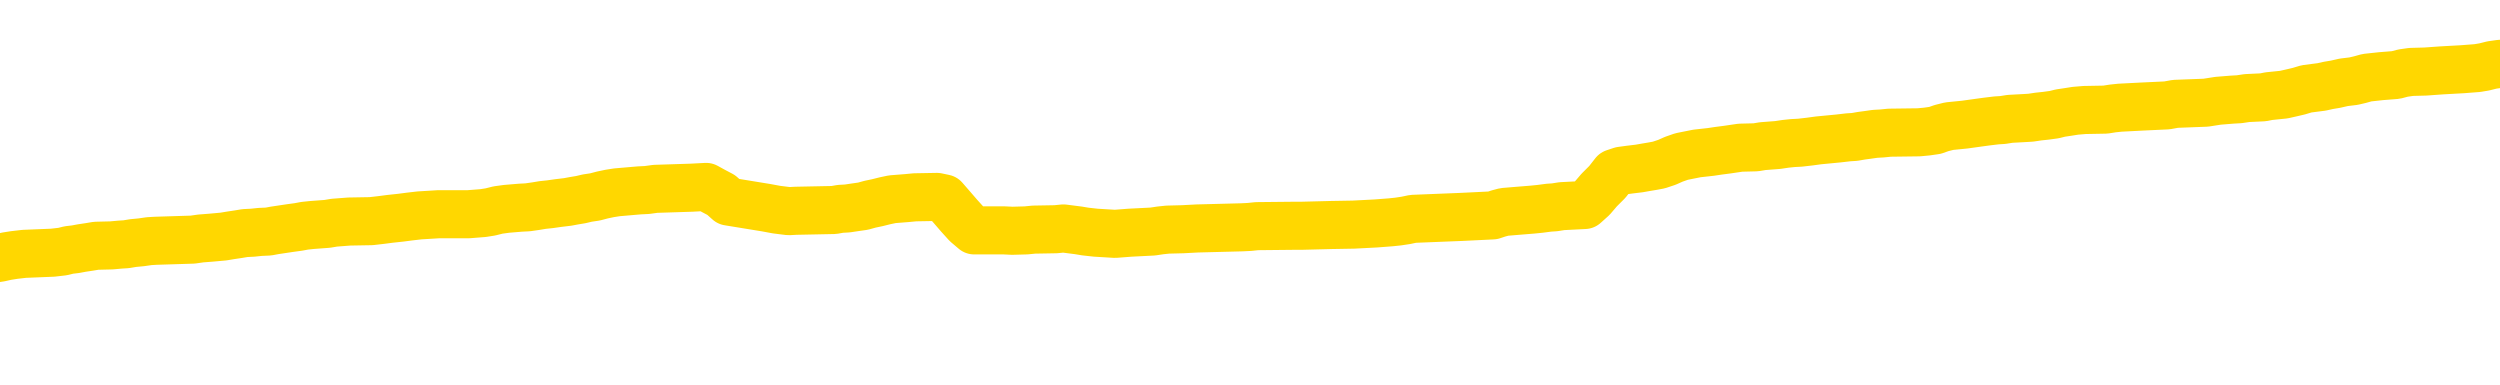 <svg xmlns="http://www.w3.org/2000/svg" version="1.1" viewBox="0 0 6500 1000">
	<path fill="none" stroke="gold" stroke-width="125" stroke-linecap="round" stroke-linejoin="round" d="M0 330743  L-1316769 330743 L-1316585 330741 L-1316095 330738 L-1315801 330737 L-1315490 330734 L-1315256 330732 L-1315202 330729 L-1315143 330726 L-1314990 330725 L-1314949 330722 L-1314817 330720 L-1314524 330719 L-1313984 330719 L-1313373 330717 L-1313325 330717 L-1312685 330716 L-1312652 330716 L-1312126 330716 L-1311994 330714 L-1311604 330711 L-1311275 330708 L-1311158 330705 L-1310947 330702 L-1310230 330702 L-1309660 330701 L-1309553 330701 L-1309378 330699 L-1309157 330696 L-1308756 330695 L-1308730 330692 L-1307802 330689 L-1307714 330686 L-1307632 330683 L-1307562 330680 L-1307265 330678 L-1307113 330675 L-1305223 330677 L-1305122 330677 L-1304859 330677 L-1304566 330678 L-1304424 330675 L-1304176 330675 L-1304140 330674 L-1303982 330672 L-1303518 330669 L-1303265 330668 L-1303053 330665 L-1302801 330663 L-1302453 330662 L-1301525 330659 L-1301432 330656 L-1301021 330654 L-1299850 330651 L-1298661 330650 L-1298569 330647 L-1298541 330644 L-1298275 330641 L-1297976 330638 L-1297847 330635 L-1297810 330632 L-1296995 330632 L-1296611 330633 L-1295551 330635 L-1295490 330635 L-1295225 330665 L-1294753 330693 L-1294561 330722 L-1294297 330750 L-1293960 330749 L-1293825 330747 L-1293369 330746 L-1292626 330744 L-1292609 330743 L-1292443 330740 L-1292375 330740 L-1291859 330738 L-1290830 330738 L-1290634 330737 L-1290146 330735 L-1289784 330734 L-1289375 330734 L-1288989 330735 L-1287286 330735 L-1287188 330735 L-1287116 330735 L-1287055 330735 L-1286870 330734 L-1286534 330734 L-1285893 330732 L-1285816 330731 L-1285755 330731 L-1285568 330729 L-1285489 330729 L-1285312 330728 L-1285293 330726 L-1285063 330726 L-1284675 330725 L-1283786 330725 L-1283747 330723 L-1283659 330722 L-1283631 330719 L-1282623 330717 L-1282473 330714 L-1282449 330713 L-1282316 330711 L-1282276 330710 L-1281018 330708 L-1280960 330708 L-1280421 330707 L-1280368 330707 L-1280321 330707 L-1279926 330705 L-1279787 330704 L-1279587 330702 L-1279440 330702 L-1279275 330702 L-1278999 330704 L-1278640 330704 L-1278088 330702 L-1277443 330701 L-1277184 330698 L-1277030 330696 L-1276629 330695 L-1276589 330693 L-1276468 330692 L-1276407 330693 L-1276393 330693 L-1276299 330693 L-1276006 330692 L-1275854 330686 L-1275524 330683 L-1275446 330680 L-1275370 330678 L-1275144 330674 L-1275077 330671 L-1274849 330668 L-1274797 330665 L-1274632 330663 L-1273627 330662 L-1273443 330660 L-1272892 330659 L-1272499 330656 L-1272102 330654 L-1271252 330651 L-1271173 330650 L-1270595 330648 L-1270153 330648 L-1269912 330647 L-1269755 330647 L-1269354 330644 L-1269334 330644 L-1268889 330642 L-1268483 330641 L-1268347 330638 L-1268172 330635 L-1268036 330632 L-1267785 330629 L-1266786 330627 L-1266704 330626 L-1266568 330624 L-1266529 330623 L-1265640 330621 L-1265424 330620 L-1264981 330618 L-1264863 330617 L-1264806 330615 L-1264130 330615 L-1264030 330614 L-1264001 330614 L-1262659 330612 L-1262253 330611 L-1262214 330609 L-1261286 330608 L-1261187 330606 L-1261055 330605 L-1260650 330603 L-1260624 330602 L-1260531 330600 L-1260315 330599 L-1259904 330596 L-1258750 330593 L-1258458 330590 L-1258430 330587 L-1257822 330585 L-1257572 330582 L-1257552 330581 L-1256623 330579 L-1256571 330576 L-1256449 330575 L-1256431 330572 L-1256275 330570 L-1256100 330567 L-1255964 330566 L-1255907 330564 L-1255799 330563 L-1255714 330561 L-1255481 330560 L-1255406 330558 L-1255097 330557 L-1254979 330555 L-1254810 330554 L-1254718 330552 L-1254616 330552 L-1254593 330551 L-1254515 330551 L-1254417 330548 L-1254051 330546 L-1253946 330545 L-1253443 330543 L-1252991 330542 L-1252953 330540 L-1252929 330539 L-1252888 330537 L-1252759 330536 L-1252658 330534 L-1252217 330533 L-1251934 330531 L-1251342 330530 L-1251212 330528 L-1250937 330525 L-1250785 330524 L-1250631 330522 L-1250546 330519 L-1250468 330518 L-1250283 330516 L-1250232 330516 L-1250204 330515 L-1250125 330513 L-1250102 330512 L-1249818 330509 L-1249215 330506 L-1248219 330504 L-1247921 330503 L-1247187 330501 L-1246943 330500 L-1246853 330498 L-1246276 330497 L-1245577 330495 L-1244825 330494 L-1244506 330492 L-1244124 330489 L-1244046 330488 L-1243412 330486 L-1243227 330485 L-1243139 330485 L-1243009 330485 L-1242696 330483 L-1242647 330482 L-1242505 330480 L-1242483 330479 L-1241516 330477 L-1240970 330476 L-1240492 330476 L-1240431 330476 L-1240107 330476 L-1240086 330474 L-1240023 330474 L-1239813 330473 L-1239736 330471 L-1239682 330470 L-1239659 330468 L-1239620 330467 L-1239604 330465 L-1238847 330464 L-1238831 330462 L-1238031 330461 L-1237879 330459 L-1236973 330458 L-1236467 330456 L-1236238 330453 L-1236197 330453 L-1236081 330452 L-1235905 330450 L-1235151 330452 L-1235016 330450 L-1234852 330449 L-1234534 330447 L-1234358 330444 L-1233336 330441 L-1233312 330438 L-1233061 330437 L-1232848 330433 L-1232214 330432 L-1231976 330429 L-1231944 330426 L-1231766 330423 L-1231685 330420 L-1231595 330418 L-1231531 330415 L-1231091 330412 L-1231067 330411 L-1230526 330409 L-1230271 330408 L-1229776 330406 L-1228899 330405 L-1228862 330403 L-1228809 330402 L-1228768 330400 L-1228651 330399 L-1228374 330397 L-1228167 330394 L-1227970 330391 L-1227947 330388 L-1227897 330385 L-1227857 330384 L-1227779 330382 L-1227182 330379 L-1227122 330378 L-1227018 330376 L-1226864 330375 L-1226232 330373 L-1225551 330372 L-1225249 330369 L-1224902 330367 L-1224704 330366 L-1224656 330363 L-1224336 330361 L-1223708 330360 L-1223561 330358 L-1223525 330357 L-1223467 330355 L-1223390 330352 L-1223149 330352 L-1223061 330351 L-1222967 330349 L-1222673 330348 L-1222539 330346 L-1222479 330345 L-1222442 330342 L-1222170 330342 L-1221164 330340 L-1220988 330339 L-1220937 330339 L-1220645 330337 L-1220452 330334 L-1220119 330333 L-1219612 330331 L-1219050 330328 L-1219036 330325 L-1219019 330324 L-1218919 330321 L-1218804 330318 L-1218765 330315 L-1218727 330313 L-1218662 330313 L-1218633 330312 L-1218494 330313 L-1218202 330313 L-1218152 330313 L-1218046 330313 L-1217782 330312 L-1217317 330310 L-1217173 330310 L-1217118 330307 L-1217061 330306 L-1216870 330304 L-1216505 330303 L-1216290 330303 L-1216096 330303 L-1216038 330303 L-1215979 330300 L-1215825 330298 L-1215555 330297 L-1215125 330304 L-1215110 330304 L-1215033 330303 L-1214968 330301 L-1214839 330291 L-1214815 330289 L-1214531 330288 L-1214484 330286 L-1214429 330285 L-1213967 330283 L-1213928 330283 L-1213887 330282 L-1213697 330280 L-1213217 330279 L-1212730 330277 L-1212713 330276 L-1212675 330274 L-1212418 330273 L-1212341 330270 L-1212111 330268 L-1212095 330265 L-1211801 330262 L-1211358 330261 L-1210912 330259 L-1210407 330258 L-1210253 330256 L-1209967 330255 L-1209927 330252 L-1209595 330250 L-1209374 330249 L-1208857 330246 L-1208781 330244 L-1208533 330241 L-1208339 330238 L-1208279 330237 L-1207502 330235 L-1207428 330235 L-1207198 330234 L-1207181 330234 L-1207119 330232 L-1206923 330231 L-1206459 330231 L-1206436 330229 L-1206306 330229 L-1205005 330229 L-1204989 330229 L-1204912 330228 L-1204818 330228 L-1204601 330228 L-1204449 330226 L-1204270 330228 L-1204216 330229 L-1203930 330231 L-1203890 330231 L-1203520 330231 L-1203080 330231 L-1202897 330231 L-1202576 330229 L-1202281 330229 L-1201835 330226 L-1201763 330225 L-1201301 330222 L-1200863 330220 L-1200681 330219 L-1199227 330216 L-1199095 330214 L-1198638 330211 L-1198411 330210 L-1198025 330207 L-1197509 330204 L-1196554 330201 L-1195760 330198 L-1195086 330196 L-1194660 330193 L-1194349 330192 L-1194119 330187 L-1193436 330183 L-1193423 330178 L-1193213 330172 L-1193191 330171 L-1193017 330168 L-1192067 330166 L-1191798 330163 L-1190983 330162 L-1190673 330159 L-1190635 330157 L-1190578 330154 L-1189961 330153 L-1189323 330150 L-1187697 330148 L-1187023 330147 L-1186381 330147 L-1186303 330147 L-1186247 330147 L-1186211 330147 L-1186183 330145 L-1186071 330142 L-1186053 330141 L-1186031 330139 L-1185877 330138 L-1185824 330135 L-1185746 330133 L-1185626 330132 L-1185529 330130 L-1185411 330129 L-1185142 330126 L-1184872 330124 L-1184855 330121 L-1184655 330120 L-1184508 330117 L-1184281 330115 L-1184147 330114 L-1183838 330112 L-1183778 330111 L-1183425 330108 L-1183077 330106 L-1182976 330105 L-1182911 330102 L-1182851 330100 L-1182467 330097 L-1182086 330095 L-1181982 330094 L-1181722 330092 L-1181450 330089 L-1181291 330088 L-1181259 330086 L-1181197 330085 L-1181056 330083 L-1180872 330082 L-1180827 330080 L-1180539 330080 L-1180523 330079 L-1180290 330079 L-1180229 330077 L-1180191 330077 L-1179611 330076 L-1179477 330074 L-1179454 330068 L-1179435 330058 L-1179418 330046 L-1179402 330034 L-1179378 330022 L-1179361 330013 L-1179340 330002 L-1179323 329992 L-1179300 329986 L-1179283 329980 L-1179262 329975 L-1179245 329972 L-1179196 329968 L-1179124 329963 L-1179089 329956 L-1179066 329950 L-1179030 329944 L-1178989 329938 L-1178952 329935 L-1178936 329929 L-1178911 329924 L-1178874 329921 L-1178857 329917 L-1178834 329914 L-1178817 329911 L-1178798 329908 L-1178782 329905 L-1178753 329900 L-1178727 329896 L-1178682 329894 L-1178665 329891 L-1178623 329890 L-1178575 329887 L-1178504 329884 L-1178489 329881 L-1178473 329878 L-1178411 329876 L-1178372 329875 L-1178332 329873 L-1178166 329872 L-1178101 329870 L-1178085 329869 L-1178041 329866 L-1177983 329864 L-1177770 329863 L-1177737 329861 L-1177694 329860 L-1177616 329858 L-1177079 329857 L-1177001 329855 L-1176896 329852 L-1176808 329851 L-1176632 329849 L-1176281 329848 L-1176125 329846 L-1175687 329845 L-1175531 329843 L-1175401 329842 L-1174697 329839 L-1174496 329837 L-1173535 329834 L-1173053 329833 L-1172954 329833 L-1172861 329831 L-1172616 329830 L-1172543 329828 L-1172100 329825 L-1172004 329824 L-1171989 329822 L-1171973 329821 L-1171948 329819 L-1171482 329818 L-1171266 329816 L-1171126 329815 L-1170832 329813 L-1170744 329812 L-1170702 329810 L-1170672 329809 L-1170500 329807 L-1170441 329806 L-1170365 329804 L-1170284 329803 L-1170214 329803 L-1169905 329801 L-1169820 329800 L-1169606 329798 L-1169571 329797 L-1168888 329795 L-1168789 329794 L-1168584 329792 L-1168537 329791 L-1168259 329789 L-1168197 329788 L-1168180 329785 L-1168102 329783 L-1167794 329780 L-1167769 329779 L-1167715 329776 L-1167692 329774 L-1167570 329773 L-1167434 329770 L-1167190 329768 L-1167064 329768 L-1166418 329767 L-1166402 329767 L-1166377 329767 L-1166197 329763 L-1166121 329762 L-1166029 329760 L-1165601 329759 L-1165185 329757 L-1164792 329754 L-1164713 329753 L-1164694 329751 L-1164331 329750 L-1164095 329748 L-1163867 329747 L-1163553 329745 L-1163476 329744 L-1163395 329741 L-1163217 329738 L-1163201 329736 L-1162936 329733 L-1162856 329732 L-1162625 329730 L-1162399 329729 L-1162084 329729 L-1161908 329727 L-1161547 329727 L-1161156 329726 L-1161086 329723 L-1161022 329721 L-1160882 329718 L-1160830 329717 L-1160729 329714 L-1160227 329712 L-1160030 329711 L-1159783 329709 L-1159597 329708 L-1159298 329706 L-1159222 329705 L-1159056 329702 L-1158171 329700 L-1158143 329697 L-1158020 329694 L-1157441 329693 L-1157363 329691 L-1156650 329691 L-1156338 329691 L-1156125 329691 L-1156108 329691 L-1155722 329691 L-1155196 329688 L-1154750 329687 L-1154421 329685 L-1154268 329684 L-1153942 329684 L-1153764 329682 L-1153682 329682 L-1153476 329679 L-1153300 329678 L-1152371 329676 L-1151482 329675 L-1151443 329673 L-1151215 329673 L-1150836 329672 L-1150048 329670 L-1149814 329669 L-1149738 329667 L-1149381 329666 L-1148809 329663 L-1148542 329661 L-1148155 329660 L-1148052 329660 L-1147882 329660 L-1147263 329660 L-1147052 329660 L-1146744 329660 L-1146691 329658 L-1146564 329657 L-1146510 329655 L-1146391 329654 L-1146055 329651 L-1145096 329649 L-1144964 329646 L-1144763 329645 L-1144131 329643 L-1143820 329642 L-1143406 329640 L-1143379 329639 L-1143233 329637 L-1142813 329636 L-1141481 329636 L-1141434 329634 L-1141305 329631 L-1141289 329630 L-1140710 329627 L-1140505 329625 L-1140475 329624 L-1140434 329622 L-1140377 329621 L-1140339 329619 L-1140261 329618 L-1140118 329616 L-1139664 329615 L-1139546 329613 L-1139260 329612 L-1138888 329610 L-1138791 329609 L-1138465 329607 L-1138110 329606 L-1137940 329604 L-1137893 329603 L-1137784 329601 L-1137695 329600 L-1137667 329598 L-1137591 329595 L-1137287 329594 L-1137253 329591 L-1137182 329589 L-1136814 329588 L-1136478 329586 L-1136397 329586 L-1136178 329585 L-1136006 329583 L-1135979 329582 L-1135482 329580 L-1134932 329577 L-1134052 329576 L-1133953 329573 L-1133877 329571 L-1133602 329570 L-1133355 329567 L-1133281 329565 L-1133219 329562 L-1133100 329561 L-1133058 329559 L-1132948 329558 L-1132871 329555 L-1132170 329553 L-1131925 329552 L-1131885 329550 L-1131729 329549 L-1131130 329549 L-1130903 329549 L-1130811 329549 L-1130335 329549 L-1129738 329546 L-1129218 329544 L-1129197 329543 L-1129052 329541 L-1128732 329541 L-1128190 329541 L-1127958 329541 L-1127788 329541 L-1127301 329540 L-1127074 329538 L-1126989 329537 L-1126642 329535 L-1126316 329535 L-1125793 329534 L-1125466 329532 L-1124866 329531 L-1124668 329528 L-1124616 329526 L-1124575 329525 L-1124294 329523 L-1123610 329520 L-1123300 329519 L-1123275 329516 L-1123084 329514 L-1122861 329513 L-1122775 329511 L-1122111 329508 L-1122087 329507 L-1121865 329504 L-1121535 329502 L-1121183 329499 L-1120978 329498 L-1120746 329495 L-1120488 329493 L-1120298 329490 L-1120251 329489 L-1120024 329487 L-1119989 329486 L-1119833 329484 L-1119618 329483 L-1119445 329481 L-1119354 329480 L-1119077 329478 L-1118833 329477 L-1118518 329475 L-1118091 329475 L-1118054 329475 L-1117571 329475 L-1117337 329475 L-1117126 329474 L-1116899 329472 L-1116350 329472 L-1116102 329471 L-1115268 329471 L-1115213 329469 L-1115191 329468 L-1115033 329466 L-1114571 329465 L-1114531 329463 L-1114191 329460 L-1114058 329459 L-1113835 329457 L-1113263 329456 L-1112791 329454 L-1112596 329453 L-1112404 329451 L-1112214 329450 L-1112112 329448 L-1111744 329447 L-1111697 329445 L-1111616 329444 L-1110322 329442 L-1110274 329441 L-1110006 329441 L-1109861 329441 L-1109310 329441 L-1109193 329439 L-1109111 329438 L-1108752 329436 L-1108529 329435 L-1108247 329433 L-1107918 329430 L-1107410 329428 L-1107298 329427 L-1107219 329425 L-1107054 329424 L-1106760 329424 L-1106291 329424 L-1106095 329425 L-1106044 329425 L-1105394 329424 L-1105273 329422 L-1104819 329422 L-1104783 329421 L-1104314 329419 L-1104204 329418 L-1104187 329416 L-1103971 329416 L-1103790 329415 L-1103259 329415 L-1102229 329415 L-1102030 329413 L-1101571 329412 L-1100623 329409 L-1100524 329407 L-1100171 329404 L-1100110 329403 L-1100095 329401 L-1100060 329400 L-1099691 329398 L-1099571 329397 L-1099329 329395 L-1099165 329394 L-1098977 329392 L-1098857 329391 L-1097786 329388 L-1096928 329386 L-1096716 329383 L-1096618 329382 L-1096444 329379 L-1096111 329377 L-1096039 329376 L-1095982 329374 L-1095806 329374 L-1095417 329373 L-1095182 329371 L-1095071 329370 L-1094954 329368 L-1093973 329367 L-1093947 329365 L-1093353 329362 L-1093321 329362 L-1093172 329361 L-1092888 329359 L-1091976 329359 L-1091030 329359 L-1090877 329358 L-1090774 329358 L-1090643 329356 L-1090499 329355 L-1090473 329353 L-1090359 329352 L-1090140 329350 L-1089459 329349 L-1089330 329347 L-1089026 329346 L-1088787 329343 L-1088454 329341 L-1087815 329340 L-1087473 329337 L-1087411 329335 L-1087255 329335 L-1086334 329335 L-1085863 329335 L-1085820 329335 L-1085807 329334 L-1085766 329332 L-1085744 329331 L-1085717 329329 L-1085573 329328 L-1085150 329326 L-1084815 329326 L-1084624 329325 L-1084195 329325 L-1084007 329323 L-1083618 329320 L-1083084 329319 L-1082712 329317 L-1082690 329317 L-1082440 329316 L-1082322 329314 L-1082246 329313 L-1082110 329311 L-1082071 329310 L-1081991 329308 L-1081597 329307 L-1081101 329305 L-1080989 329302 L-1080816 329301 L-1080508 329299 L-1080060 329298 L-1079737 329296 L-1079595 329293 L-1079167 329290 L-1079014 329287 L-1078959 329284 L-1078145 329283 L-1078125 329281 L-1077754 329280 L-1077697 329280 L-1076568 329278 L-1076500 329278 L-1075941 329277 L-1075747 329275 L-1075610 329274 L-1075377 329272 L-1075030 329271 L-1074995 329268 L-1074960 329266 L-1074892 329263 L-1074543 329262 L-1074371 329260 L-1073886 329259 L-1073870 329257 L-1073544 329256 L-1073387 329254 L-1072246 329251 L-1072221 329250 L-1072030 329247 L-1071836 329245 L-1071586 329244 L-1071569 329242 L-1070549 329241 L-1070251 329239 L-1070175 329238 L-1070039 329235 L-1069864 329233 L-1069287 329230 L-1069071 329229 L-1069007 329227 L-1068877 329226 L-1068840 329223 L-1068317 329221 L-1068179 329813 L-1068164 329813 L-1068142 329813 L-1068121 329813 L-1067894 329220 L-1067118 329220 L-1067077 329220 L-1066709 329220 L-1066631 329218 L-1066578 329217 L-1065905 329215 L-1065163 329214 L-1064738 329214 L-1064290 329212 L-1063229 329211 L-1062917 329208 L-1062507 329208 L-1062435 329206 L-1061911 329206 L-1061816 329206 L-1061798 329206 L-1061354 329205 L-1061168 329202 L-1060388 329199 L-1059715 329197 L-1059303 329193 L-1059071 329190 L-1058931 329188 L-1058849 329185 L-1058829 329184 L-1058753 329184 L-1058625 329182 L-1058308 329184 L-1058084 329184 L-1057759 329182 L-1057696 329182 L-1057326 329182 L-1057293 329182 L-1057085 329182 L-1056417 329182 L-1056340 329182 L-1056182 329179 L-1056071 329179 L-1055745 329178 L-1055590 329176 L-1055249 329176 L-1055192 329173 L-1054854 329170 L-1054650 329169 L-1054597 329166 L-1053221 329164 L-1053091 329163 L-1052658 329161 L-1052337 329160 L-1051509 329157 L-1051386 329155 L-1050655 329152 L-1050499 329149 L-1050459 329148 L-1050405 329146 L-1050382 329145 L-1050268 329143 L-1049971 329142 L-1049682 329140 L-1049627 329139 L-1049507 329137 L-1049476 329136 L-1049377 329134 L-1048933 329134 L-1048781 329133 L-1047946 329133 L-1047404 329131 L-1047069 329131 L-1047053 329130 L-1046978 329128 L-1046862 329127 L-1046667 329125 L-1046403 329124 L-1045568 329122 L-1045472 329121 L-1044950 329119 L-1044909 329118 L-1044809 329116 L-1043981 329116 L-1043846 329115 L-1043507 329115 L-1042953 329113 L-1042573 329112 L-1042410 329110 L-1042101 329109 L-1041288 329107 L-1040982 329106 L-1040713 329106 L-1040392 329106 L-1040071 329107 L-1039796 329107 L-1038967 329104 L-1038872 329103 L-1038779 329098 L-1038675 329093 L-1038288 329089 L-1037808 329086 L-1037791 329084 L-1037673 329083 L-1037305 329080 L-1037210 329078 L-1036376 329075 L-1036299 329074 L-1036000 329072 L-1035909 329071 L-1035502 329068 L-1035391 329065 L-1034692 329063 L-1034219 329062 L-1034159 329060 L-1033940 329057 L-1033666 329056 L-1033553 329054 L-1032526 329053 L-1032140 329051 L-1032119 329050 L-1031787 329048 L-1031542 329047 L-1031109 329045 L-1030999 329044 L-1030881 329042 L-1030429 329039 L-1029839 329038 L-1029502 329036 L-1027609 329035 L-1027496 329032 L-1027284 329030 L-1025966 329029 L-1025859 328691 L-1025793 328357 L-1025757 328049 L-1025695 328049 L-1025196 328384 L-1024521 328715 L-1024499 329020 L-1024228 329017 L-1023260 329017 L-1022571 329015 L-1022409 329014 L-1021868 329012 L-1021778 329011 L-1020759 329009 L-1019811 329006 L-1019446 329008 L-1019343 329009 L-1018755 329009 L-1018695 329009 L-1018595 329008 L-1018155 329005 L-1018047 329003 L-1017605 329002 L-1016606 328997 L-1016349 328993 L-1016246 328988 L-1016116 328985 L-1015750 328982 L-1015169 328979 L-1015138 328978 L-1014822 328976 L-1012839 328975 L-1012723 328973 L-1012656 328973 L-1012297 328972 L-1010679 328970 L-1010501 328970 L-1010357 328970 L-1009534 328972 L-1009481 328973 L-1009427 328973 L-1008993 328973 L-1008012 328975 L-1007939 328975 L-1006854 328973 L-1006641 328973 L-1005925 328970 L-1005536 328969 L-1005317 328966 L-1004998 328963 L-1004504 328960 L-1004376 328958 L-1004148 328955 L-1003915 328952 L-1003856 328951 L-1003566 328949 L-1003294 328946 L-1002264 328945 L-1000599 328943 L-1000180 328942 L-1000043 328940 L-999887 328940 L-999582 328939 L-999353 328936 L-999195 328934 L-999036 328931 L-998866 328928 L-998819 328927 L-998766 328925 L-998744 328925 L-998358 328924 L-998108 328924 L-997838 328924 L-997677 328924 L-997587 328924 L-995929 328924 L-995763 328925 L-995384 328924 L-994924 328924 L-994314 328921 L-993221 328919 L-992790 328918 L-992758 328916 L-992696 328915 L-992678 328913 L-990975 328912 L-990933 328910 L-990466 328909 L-990280 328907 L-990247 328904 L-989652 328903 L-989602 328901 L-989280 328900 L-989229 328898 L-989018 328897 L-989000 328895 L-988734 328892 L-988681 328891 L-988212 328889 L-987702 328886 L-987624 328886 L-987329 328885 L-987313 328883 L-987274 328882 L-987203 328880 L-987046 328879 L-986100 328879 L-986043 328879 L-985522 328879 L-985330 328877 L-985229 328877 L-985003 328876 L-984493 328876 L-984105 328916 L-984036 328916 L-983687 328915 L-983330 328913 L-982202 328870 L-982150 328867 L-981924 328865 L-981890 328864 L-981765 328861 L-981667 328861 L-981402 328861 L-980662 328862 L-980083 328862 L-979790 328862 L-979084 328862 L-978905 328861 L-978882 328861 L-978246 328859 L-977935 328858 L-977538 328858 L-977509 328856 L-977488 328855 L-977334 328853 L-976649 328853 L-976632 328853 L-976292 328853 L-976020 328852 L-975982 328850 L-975926 328847 L-975904 328846 L-975832 328844 L-975500 328843 L-975394 328841 L-975366 328838 L-975167 328837 L-975015 328835 L-974147 328834 L-973584 328831 L-973568 328831 L-973467 328829 L-973365 328831 L-973218 328831 L-973140 328831 L-973102 328829 L-973047 328828 L-972973 328826 L-972828 328825 L-972346 328825 L-971942 328823 L-971076 328825 L-971056 328825 L-970798 328825 L-970721 328825 L-970692 328823 L-970682 328820 L-970665 328819 L-970372 328817 L-970332 328816 L-970260 328814 L-970187 328813 L-969982 328811 L-969822 328807 L-969520 328802 L-969443 328796 L-969426 328792 L-969210 328789 L-968978 328789 L-968868 328790 L-968499 328792 L-968341 328792 L-968109 328792 L-967941 328792 L-967795 328790 L-967663 328789 L-966388 328786 L-965984 328783 L-965923 328781 L-965807 328778 L-965381 328777 L-965366 328774 L-965304 328772 L-965031 328769 L-964918 328768 L-964636 328765 L-964359 328763 L-963934 328760 L-963911 328758 L-963833 328757 L-963708 328755 L-963121 328754 L-962730 328752 L-962394 328751 L-961805 328749 L-961703 328749 L-961532 328748 L-961396 328748 L-960568 328746 L-959383 328745 L-959347 328743 L-959292 328743 L-959071 328742 L-958866 328742 L-958711 328742 L-958455 328740 L-958378 328739 L-957836 328737 L-957799 328736 L-957550 328734 L-957163 328733 L-956337 328731 L-955979 328730 L-955669 328730 L-955411 328728 L-955187 328727 L-954781 328725 L-954664 328724 L-954481 328722 L-954428 328722 L-954239 328721 L-954068 328719 L-954040 328718 L-953759 328716 L-953449 328715 L-953311 328713 L-953001 328712 L-952807 328712 L-952792 328710 L-952072 328710 L-951939 328707 L-951641 328706 L-951551 328704 L-950950 328704 L-950912 328703 L-950833 328701 L-950213 328700 L-950061 328697 L-950021 328695 L-949710 328694 L-949518 328692 L-949325 328689 L-949270 328686 L-948961 328685 L-948909 328683 L-948854 328685 L-948828 328685 L-948704 328685 L-947893 328683 L-947817 328682 L-947276 328680 L-947007 328679 L-946348 328677 L-945440 328676 L-945199 328674 L-944666 328673 L-944449 328671 L-943342 328673 L-943292 328673 L-942516 328673 L-941968 328671 L-941857 328670 L-941704 328667 L-941649 328665 L-941484 328664 L-941106 328662 L-940659 328661 L-940604 328659 L-940450 328658 L-939770 328656 L-939550 328655 L-939032 328653 L-938183 328650 L-938167 328649 L-936376 328647 L-935821 328646 L-935704 328644 L-934698 328643 L-934662 328641 L-934429 328641 L-934337 328641 L-934297 328641 L-933965 328640 L-933613 328638 L-933348 328635 L-933061 328634 L-932750 328631 L-932496 328628 L-932402 328626 L-931912 328625 L-931705 328623 L-931139 328622 L-931025 328623 L-930674 328622 L-930622 328622 L-930582 328622 L-929979 328619 L-929245 328616 L-928664 328613 L-928428 328610 L-927888 328605 L-927735 328602 L-927233 328601 L-927024 328598 L-927001 328598 L-926942 328596 L-925979 328596 L-925802 328595 L-925360 328593 L-925336 328590 L-925181 328589 L-925099 328589 L-924949 328590 L-924302 328590 L-924252 328589 L-923132 328587 L-922148 328586 L-922087 328584 L-921366 328583 L-920501 328581 L-920122 328580 L-919903 328580 L-919144 328578 L-919092 328577 L-918783 328574 L-917931 328574 L-917738 328572 L-917561 328571 L-917337 328571 L-917210 328569 L-917018 328569 L-916786 328568 L-916616 328569 L-916330 328568 L-916050 328568 L-915967 328566 L-915797 328565 L-915780 328562 L-915626 328560 L-915587 328559 L-914812 328557 L-914735 328557 L-914503 328554 L-914076 328553 L-913731 328551 L-913147 328550 L-912879 328550 L-912620 328550 L-912490 328547 L-912474 328545 L-912360 328544 L-912336 328542 L-912102 328541 L-912066 328539 L-910750 328539 L-910694 328538 L-910015 328535 L-909443 328535 L-909317 328535 L-909164 328535 L-909087 328535 L-908775 328532 L-908502 328530 L-908413 328527 L-908312 328527 L-907384 328526 L-907308 328526 L-906944 328526 L-906919 328524 L-906883 328523 L-906107 328520 L-906015 328518 L-905875 328517 L-905473 328515 L-905212 328515 L-904968 328517 L-904754 328515 L-904674 328515 L-904597 328515 L-904521 328515 L-904334 328517 L-904268 328517 L-904018 328517 L-903963 328515 L-903825 328514 L-903746 328511 L-903632 328509 L-903409 328508 L-903245 328506 L-903204 328505 L-903035 328503 L-902664 328502 L-902649 328500 L-902533 328499 L-901812 328497 L-901776 328496 L-901643 328496 L-901295 328494 L-900884 328494 L-900847 328494 L-900769 328493 L-900731 328491 L-900366 328490 L-900162 328488 L-900147 328487 L-899802 328485 L-899453 328485 L-899127 328485 L-899026 328484 L-898873 328484 L-898678 328482 L-898447 328482 L-898354 328482 L-898199 328482 L-898122 328482 L-898081 328481 L-897967 328479 L-897944 328478 L-897693 328478 L-897555 328475 L-896977 328470 L-896149 328467 L-895661 328464 L-895539 328463 L-895501 328461 L-895488 328460 L-895336 328457 L-895235 328454 L-895002 328452 L-894612 328449 L-894307 328448 L-894292 328446 L-894121 328445 L-893882 328442 L-893286 328442 L-892682 328440 L-892643 328440 L-892602 328440 L-892449 328439 L-892396 328437 L-892333 328436 L-892265 328434 L-892211 328431 L-892185 328430 L-892139 328428 L-892044 328425 L-891907 328423 L-891754 328422 L-891622 328420 L-891581 328420 L-891545 328419 L-891483 328417 L-891210 328414 L-890895 328413 L-890854 328410 L-890769 328408 L-890592 328407 L-890355 328405 L-889997 328404 L-889967 328402 L-889398 328401 L-889275 328399 L-889039 328398 L-889016 328398 L-888735 328396 L-888449 328396 L-888194 328396 L-887622 328395 L-887325 328393 L-887249 328392 L-886550 328390 L-886473 328389 L-886438 328387 L-886411 328386 L-886360 328383 L-886166 328381 L-886026 328378 L-885990 328377 L-885949 328375 L-885354 328374 L-885122 328372 L-884838 328383 L-884784 328392 L-884710 328402 L-884632 328411 L-884396 328408 L-884152 328407 L-884016 328405 L-883910 328404 L-883830 328402 L-883443 328399 L-883316 328398 L-883163 328396 L-883126 328395 L-882980 328393 L-882758 328392 L-882584 328390 L-882515 328389 L-881694 328386 L-881678 328386 L-881383 328384 L-880595 328383 L-880285 328383 L-880139 328381 L-879911 328380 L-879710 328377 L-878773 328375 L-878737 328374 L-878714 328372 L-878673 328369 L-878405 328368 L-877808 328366 L-877744 328365 L-877709 328363 L-877692 328362 L-876997 328362 L-876796 328362 L-876764 328362 L-876430 328362 L-876323 328360 L-875698 328357 L-875194 328356 L-875156 328353 L-874714 328353 L-874618 328351 L-874459 328351 L-874146 328351 L-874134 328351 L-873694 328353 L-873212 328354 L-873083 328354 L-872762 328354 L-872694 328353 L-872390 328353 L-872214 328351 L-872020 328350 L-871778 328347 L-871580 328344 L-871555 328341 L-870976 328339 L-870906 328338 L-870497 328336 L-870442 328335 L-870396 328333 L-870032 328332 L-869886 328330 L-869681 328329 L-869584 328329 L-869429 328327 L-869368 328326 L-869220 328323 L-869120 328321 L-868563 328321 L-868540 328324 L-868368 328326 L-867826 328327 L-867765 328327 L-867712 328324 L-867683 328321 L-867612 328320 L-867595 328317 L-867532 328315 L-867495 328312 L-867341 328311 L-867015 328309 L-866449 328308 L-866435 328306 L-866373 328303 L-866271 328300 L-866225 328300 L-865982 328299 L-865560 328299 L-865405 328299 L-863664 328296 L-863122 328294 L-862179 328293 L-861769 328291 L-861228 328288 L-861032 328287 L-860863 328285 L-860567 328284 L-860453 328282 L-860438 328282 L-860283 328281 L-860143 328279 L-860066 328276 L-859934 328276 L-859587 328276 L-859216 328278 L-858618 328278 L-858442 328278 L-858286 328276 L-858017 328275 L-857865 328275 L-857574 328279 L-857551 328282 L-857468 328285 L-857240 328288 L-856541 328287 L-856414 328285 L-855983 328284 L-855888 328282 L-854684 328282 L-854634 328281 L-854341 328281 L-853938 328279 L-853662 328276 L-853643 328275 L-853525 328273 L-853449 328272 L-853267 328270 L-852787 328269 L-852336 328266 L-851926 328264 L-851895 328263 L-851477 328261 L-851363 328261 L-851245 328261 L-851229 328261 L-851035 328260 L-851014 328257 L-850781 328255 L-850338 328254 L-850019 328251 L-849554 328251 L-849389 328249 L-849234 328248 L-849078 328248 L-848624 328248 L-848305 328248 L-848250 328249 L-847879 328249 L-847841 328251 L-847515 328251 L-847398 328249 L-847300 328248 L-846974 328245 L-846587 328243 L-846326 328242 L-845967 328239 L-845711 328237 L-843541 328236 L-843491 328234 L-843469 328233 L-843057 328233 L-842996 328233 L-842926 328234 L-842695 328234 L-842384 328233 L-842081 328230 L-842036 328228 L-841729 328227 L-841596 328225 L-841379 328224 L-840667 328222 L-840512 328222 L-840373 328221 L-840225 328221 L-840204 328221 L-840009 328219 L-839984 328218 L-839893 328216 L-839871 328215 L-839855 328213 L-839754 328212 L-838826 328210 L-838368 328210 L-837276 328207 L-836853 328207 L-836449 328206 L-836411 328204 L-836157 328203 L-835383 328200 L-835366 328198 L-835342 328197 L-835149 328195 L-834413 328194 L-834143 328192 L-834103 328191 L-833704 328188 L-833679 328186 L-832890 328185 L-832210 328183 L-830839 328182 L-830569 328180 L-830520 328179 L-829983 328176 L-829950 328174 L-829848 328171 L-829524 328170 L-829445 328168 L-829176 328168 L-828263 328167 L-828124 328167 L-827876 328164 L-827330 328164 L-826908 328162 L-826715 328161 L-826700 328161 L-826562 328158 L-826468 328156 L-826341 328155 L-826081 328153 L-826056 328150 L-825964 328149 L-825654 328147 L-825594 328146 L-825477 328146 L-825127 328146 L-824317 328146 L-824085 328143 L-823256 328143 L-823024 328140 L-822808 328138 L-822289 328138 L-821651 328137 L-821235 328135 L-820912 328134 L-820432 328132 L-820006 328132 L-819945 328131 L-819596 328131 L-819556 328129 L-819542 328128 L-819443 328125 L-819397 328125 L-818912 328123 L-818110 328123 L-817776 328123 L-816695 328122 L-816215 328120 L-816192 328119 L-816052 328117 L-815496 328116 L-814799 328114 L-814490 328113 L-814268 328111 L-814164 328110 L-814061 328107 L-813390 328105 L-813296 328104 L-813274 328104 L-813197 328102 L-813019 328102 L-812847 328102 L-812666 328101 L-812653 328099 L-812576 328098 L-812412 328096 L-811897 328095 L-811881 328093 L-811741 328093 L-811378 328091 L-811354 328091 L-811224 328090 L-811199 328088 L-810837 328087 L-810311 328084 L-810218 328082 L-810002 328079 L-809908 328078 L-809884 328076 L-809419 328075 L-809342 328075 L-808941 328073 L-808490 328073 L-807238 328072 L-807200 328070 L-806768 328069 L-806735 328067 L-806016 328066 L-805840 328064 L-805704 328063 L-805397 328061 L-805343 328060 L-805318 328057 L-805302 328054 L-805127 328052 L-804937 328051 L-804430 328051 L-804056 328039 L-803718 328025 L-803679 328013 L-802960 328003 L-802866 328001 L-802828 328000 L-802286 328000 L-802263 327998 L-801860 327997 L-801435 327995 L-801164 327995 L-800984 327994 L-800738 327991 L-800715 327989 L-800658 327986 L-800042 327985 L-799539 327983 L-799152 327983 L-798533 327985 L-798317 327985 L-798162 327986 L-796869 327983 L-796770 327982 L-796328 327979 L-795996 327977 L-795696 327974 L-795453 327973 L-794719 327970 L-794140 327968 L-793310 327967 L-793210 327965 L-792652 327964 L-792514 327962 L-790872 327961 L-790811 327961 L-790718 327961 L-789751 327961 L-789573 327959 L-789286 327959 L-789068 327959 L-788990 327958 L-788719 327958 L-788603 327956 L-788450 327955 L-788140 327953 L-788062 327952 L-787971 327952 L-787893 327950 L-787777 327950 L-787598 327949 L-787506 327947 L-787468 327946 L-786965 327946 L-786746 327944 L-786617 327944 L-786462 327943 L-786407 327941 L-786282 327941 L-785897 327940 L-785389 327938 L-785317 327937 L-784836 327935 L-784759 327934 L-784659 327934 L-784426 327932 L-783961 327932 L-783731 327932 L-783715 327932 L-783482 327932 L-783328 327932 L-783266 327932 L-783073 327931 L-782802 327928 L-782051 327926 L-781098 327926 L-781062 327925 L-780837 327925 L-780397 327925 L-780116 327922 L-779768 327920 L-778699 327919 L-777771 327919 L-777640 327919 L-777593 327919 L-777524 327917 L-777369 327917 L-777292 327914 L-777118 327911 L-776684 327908 L-776480 327907 L-776419 327904 L-775837 327902 L-775683 327899 L-775567 327898 L-775526 327896 L-775357 327895 L-775220 327893 L-775009 327890 L-774932 327889 L-774908 327887 L-774700 327884 L-774290 327883 L-774265 327881 L-774042 327880 L-773897 327878 L-773862 327877 L-773849 327875 L-773826 327874 L-773593 327872 L-773407 327871 L-773190 327869 L-773165 327868 L-772476 327866 L-772372 327865 L-772336 327863 L-772316 327862 L-772122 327860 L-772068 327859 L-771951 327856 L-771870 327856 L-771759 327854 L-771445 327853 L-770985 327851 L-770730 327850 L-770496 327847 L-770366 327845 L-770014 327844 L-769954 327842 L-769802 327841 L-769229 327838 L-769143 327836 L-768990 327833 L-768694 327830 L-768324 327827 L-768021 327824 L-767944 327823 L-767539 327821 L-767371 327821 L-767227 327821 L-766687 327821 L-766626 327821 L-766610 327818 L-766444 327817 L-766239 327815 L-766164 327815 L-766071 327814 L-765661 327812 L-765646 327811 L-765622 327811 L-765429 327809 L-765352 327823 L-765182 327836 L-765120 327848 L-765104 327862 L-764590 327860 L-764368 327859 L-763749 327856 L-763496 327854 L-763302 327853 L-763263 327851 L-763189 327851 L-763124 327851 L-762473 327851 L-762435 327853 L-762260 327853 L-762194 327853 L-761520 327853 L-761131 327850 L-760870 327848 L-760632 327847 L-760554 327844 L-760539 327841 L-760336 327839 L-759966 327836 L-759740 327835 L-759105 327833 L-759085 327833 L-758698 327832 L-758604 327832 L-758546 327830 L-758270 327829 L-757960 327829 L-757883 327827 L-757032 327829 L-756689 327836 L-756252 327845 L-755818 327853 L-755323 327860 L-755174 327859 L-754905 327860 L-753667 327862 L-753611 327865 L-751847 327866 L-751657 327865 L-750647 327863 L-750496 327862 L-750120 327865 L-749799 327868 L-749194 327871 L-749124 327874 L-748947 327872 L-748118 327871 L-747980 327869 L-747593 327868 L-747409 327866 L-747365 327865 L-747245 327863 L-747035 327862 L-746588 327859 L-746239 327857 L-746107 327856 L-745698 327854 L-745348 327854 L-745063 327853 L-744869 327851 L-744715 327851 L-744551 327850 L-744483 327848 L-744383 327848 L-744149 327847 L-744033 327847 L-743980 327845 L-743438 327845 L-742973 327844 L-741791 327844 L-741658 327844 L-741633 327844 L-741581 327844 L-740913 327844 L-739878 327841 L-739684 327839 L-739505 327838 L-739353 327838 L-739313 327836 L-739298 327836 L-739236 327835 L-738911 327833 L-737750 327832 L-737557 327830 L-737380 327829 L-736266 327827 L-735406 327826 L-735300 327826 L-734826 327824 L-734633 327824 L-732312 327823 L-732234 327821 L-732113 327818 L-732078 327817 L-732041 327814 L-731947 327809 L-731731 327806 L-731150 327803 L-730763 327802 L-729991 327800 L-729913 327799 L-729215 327799 L-728674 327799 L-728633 327797 L-728503 327797 L-728039 327796 L-728000 327794 L-727866 327793 L-727497 327791 L-727468 327790 L-727318 327790 L-726917 327788 L-725093 327790 L-724286 327788 L-723567 327788 L-723551 327788 L-723237 327785 L-722675 327784 L-722174 327782 L-721655 327781 L-721634 327779 L-719890 327778 L-719721 327776 L-719525 327775 L-718631 327773 L-718113 327770 L-717902 327769 L-717644 327767 L-716935 327766 L-715984 327764 L-715326 327763 L-715287 327760 L-715000 327758 L-714918 327756 L-714822 327756 L-714691 327755 L-714613 327755 L-713878 327755 L-713541 327753 L-713491 327755 L-713236 327755 L-712950 327753 L-712524 327753 L-711944 327752 L-711685 327752 L-711533 327750 L-711286 327750 L-711248 327750 L-710450 327749 L-710413 327747 L-710236 327747 L-709826 327744 L-709598 327744 L-709521 327744 L-709390 327744 L-709274 327743 L-708926 327741 L-708863 327740 L-708710 327738 L-707969 327737 L-707858 327735 L-707688 327734 L-707649 327732 L-707354 327732 L-706953 327732 L-706776 327732 L-706682 327732 L-706372 327731 L-705571 327729 L-705112 327726 L-704593 327725 L-704104 327723 L-703408 327722 L-702362 327720 L-702093 327720 L-702039 327719 L-701879 327719 L-701627 327719 L-701381 327717 L-701302 327716 L-701088 327713 L-700776 327711 L-700312 327708 L-700298 327707 L-700002 327707 L-699988 327705 L-698997 327704 L-698325 327702 L-697990 327699 L-697374 327699 L-697237 327698 L-696598 327696 L-696468 327695 L-695517 327692 L-695417 327689 L-694858 327687 L-694449 327687 L-694021 327687 L-693930 327686 L-693095 327686 L-692731 327686 L-692692 327687 L-692560 327689 L-692383 327689 L-692166 327689 L-692113 327687 L-691956 327684 L-691703 327683 L-690602 327681 L-690525 327680 L-690306 327678 L-690175 327675 L-690139 327674 L-689945 327672 L-689846 327671 L-689362 327669 L-689077 327668 L-688917 327666 L-688822 327663 L-688551 327662 L-688281 327660 L-688265 327654 L-688127 327650 L-687988 327645 L-687662 327639 L-687353 327636 L-687312 327635 L-687236 327632 L-687121 327630 L-686270 327627 L-685944 327626 L-685612 327624 L-685480 327624 L-685264 327624 L-685247 327624 L-684567 327624 L-684474 327621 L-684450 327620 L-684435 327617 L-684396 327615 L-683984 327612 L-683715 327611 L-683675 327609 L-683306 327609 L-683097 327608 L-682014 327608 L-681997 327606 L-681969 327605 L-681949 327605 L-681572 327602 L-681317 327600 L-681069 327597 L-680929 327594 L-680797 327593 L-680465 327591 L-680373 327590 L-680312 327588 L-679753 327587 L-679692 327585 L-679536 327584 L-679342 327582 L-679150 327581 L-679134 327579 L-679096 327578 L-679057 327576 L-678786 327575 L-678663 327573 L-678631 327572 L-678531 327572 L-678375 327572 L-678234 327572 L-677950 327570 L-677625 327570 L-676929 327569 L-676906 327569 L-676397 327569 L-675551 327569 L-675188 327567 L-675033 327566 L-674429 327566 L-674259 327566 L-674198 327566 L-674143 327564 L-673088 327563 L-673069 327563 L-672163 327563 L-672142 327563 L-671975 327561 L-671733 327561 L-671683 327560 L-671628 327557 L-671490 327555 L-671451 327554 L-670523 327552 L-670467 327552 L-670345 327552 L-670274 327552 L-670158 327552 L-669980 327554 L-668997 327552 L-668858 327552 L-668740 327549 L-668445 327546 L-668198 327545 L-668162 327543 L-668107 327545 L-668085 327545 L-667952 327545 L-667873 327545 L-667736 327543 L-667113 327543 L-666946 327542 L-666482 327542 L-666305 327539 L-666289 327537 L-666229 327536 L-666112 327534 L-665630 327533 L-664934 327531 L-664561 327530 L-664392 327528 L-663426 327527 L-663271 327525 L-663093 327525 L-663000 327524 L-662745 327524 L-662575 327524 L-661928 327522 L-661917 327522 L-661337 327521 L-661198 327521 L-661143 327518 L-660408 327516 L-660369 327515 L-660292 327515 L-659650 327513 L-658875 327513 L-658783 327512 L-658734 327512 L-658719 327510 L-658683 327510 L-658666 327507 L-658604 327506 L-658587 327504 L-658567 327504 L-658413 327503 L-658374 327501 L-658358 327500 L-658319 327498 L-658179 327497 L-658103 327495 L-657738 327494 L-657390 327492 L-656617 327491 L-656014 327489 L-655818 327488 L-655588 327488 L-655450 327486 L-654812 327486 L-654523 327485 L-654501 327485 L-654041 327483 L-653808 327483 L-653753 327482 L-653715 327480 L-653212 327479 L-652662 327477 L-651873 327476 L-650750 327476 L-649856 327474 L-649768 327474 L-649469 327473 L-649397 327471 L-649281 327470 L-648104 327468 L-647756 327467 L-647734 327465 L-647215 327464 L-647068 327462 L-646960 327461 L-646750 327459 L-646596 327458 L-646573 327456 L-646379 327455 L-646302 327453 L-646159 327452 L-645358 327450 L-645212 327449 L-644932 327447 L-644754 327446 L-644445 327444 L-643633 327443 L-642705 327443 L-641113 327441 L-640869 327440 L-640229 327438 L-640033 327437 L-639955 327435 L-639438 327434 L-639206 327434 L-639183 327432 L-639051 327432 L-638712 327431 L-638701 327429 L-638484 327428 L-638447 327426 L-637906 327425 L-637377 327421 L-637309 327420 L-637016 327418 L-636468 327415 L-636433 327414 L-636380 327412 L-636281 327409 L-636049 327409 L-635468 327409 L-635371 327411 L-635297 327411 L-634965 327409 L-634215 327408 L-634176 327406 L-633496 327406 L-633341 327406 L-633015 327405 L-632799 327403 L-632568 327403 L-632271 327402 L-632025 327400 L-631674 327399 L-631621 327397 L-630861 327396 L-630168 327393 L-629818 327390 L-629354 327388 L-628720 327387 L-628311 327385 L-628234 327387 L-627808 327387 L-627165 327385 L-626996 327385 L-626254 327384 L-626067 327382 L-625771 327381 L-625199 327379 L-625174 327378 L-624155 327378 L-623668 327376 L-623575 327376 L-623514 327375 L-623225 327373 L-622939 327372 L-622878 327370 L-622698 327370 L-621987 327369 L-621811 327367 L-621613 327366 L-621461 327364 L-621369 327363 L-621308 327361 L-620766 327361 L-620455 327360 L-620363 327357 L-620286 327354 L-619719 327352 L-619628 327352 L-619373 327349 L-619046 327346 L-619009 327342 L-618854 327337 L-618622 327336 L-618300 327334 L-617168 327333 L-616968 327331 L-616443 327330 L-616198 327330 L-615952 327328 L-615872 327327 L-615853 327324 L-615776 327322 L-615720 327319 L-615643 327318 L-615604 327316 L-615425 327313 L-615388 327312 L-615157 327310 L-613919 327309 L-613592 327307 L-613553 327304 L-612771 327303 L-612624 327301 L-611633 327300 L-611426 327300 L-611000 327300 L-610873 327300 L-610468 327301 L-610381 327300 L-609724 327298 L-609016 327297 L-608408 327295 L-608215 327294 L-607982 327291 L-607363 327289 L-607068 327286 L-606628 327285 L-606473 327283 L-606318 327282 L-605562 327279 L-605212 327277 L-604810 327277 L-604771 327276 L-603765 327276 L-603445 327276 L-603199 327274 L-602499 327271 L-602425 327270 L-602113 327268 L-601033 327267 L-600841 327265 L-600608 327265 L-600413 327264 L-599912 327262 L-599159 327262 L-599045 327262 L-598845 327262 L-598804 327261 L-598711 327259 L-598398 327258 L-598310 327256 L-598194 327255 L-597876 327255 L-597807 327253 L-597782 327252 L-597420 327250 L-597381 327249 L-597165 327247 L-596662 327249 L-596059 327250 L-595848 327253 L-595695 327255 L-595657 327255 L-595613 327252 L-595578 327250 L-595445 327249 L-595036 327247 L-594665 327246 L-594612 327244 L-594596 327243 L-594517 327241 L-594107 327240 L-593953 327238 L-593938 327235 L-593898 327234 L-593720 327231 L-593644 327229 L-593412 327228 L-592622 327226 L-592545 327226 L-591810 327223 L-591654 327222 L-591415 327219 L-591353 327216 L-591268 327214 L-591245 327211 L-591127 327208 L-591113 327205 L-591051 327202 L-591014 327201 L-590919 327199 L-590897 327199 L-590781 327198 L-590548 327196 L-590378 327193 L-589558 327193 L-589157 327192 L-589001 327192 L-588497 327192 L-588382 327192 L-587786 327192 L-587412 327190 L-587360 327190 L-587166 327189 L-586469 327189 L-586431 327187 L-586287 327187 L-586061 327186 L-585800 327184 L-585426 327183 L-585000 327181 L-584871 327180 L-584851 327177 L-584358 327177 L-583661 327175 L-583430 327177 L-583276 327177 L-582307 327177 L-582083 327178 L-581805 327178 L-581789 327177 L-581263 327175 L-580734 327174 L-580586 327172 L-580566 327171 L-580025 327169 L-579715 327168 L-579597 327165 L-579406 327162 L-579269 327159 L-578942 327157 L-578825 327156 L-578516 327156 L-578090 327154 L-578034 327154 L-577801 327156 L-577704 327156 L-577571 327156 L-577275 327156 L-577161 327154 L-576797 327153 L-576484 327153 L-576001 327151 L-575831 327150 L-575582 327148 L-575367 327147 L-574841 327145 L-574654 327142 L-574299 327141 L-573664 327139 L-573509 327136 L-572768 327135 L-572349 327133 L-572169 327132 L-572092 327132 L-571961 327130 L-571668 327129 L-571627 327127 L-571397 327127 L-571204 327126 L-570949 327126 L-570523 327124 L-570414 327123 L-569795 327123 L-569614 327123 L-568402 327123 L-567755 327124 L-567604 327124 L-567567 327124 L-567435 327124 L-567334 327123 L-567318 327121 L-567236 327120 L-567025 327118 L-566908 327117 L-566545 327115 L-566173 327114 L-565477 327112 L-565074 327111 L-564969 327109 L-564951 327108 L-564007 327106 L-563812 327103 L-563660 327102 L-563604 327099 L-562848 327099 L-562831 327102 L-562342 327103 L-562211 327106 L-562018 327106 L-561128 327105 L-561089 327103 L-561051 327102 L-560974 327100 L-560935 327100 L-560858 327099 L-560774 327097 L-560509 327096 L-560277 327094 L-560215 327093 L-559734 327091 L-559398 327091 L-559287 327089 L-559093 327088 L-558917 327086 L-558858 327086 L-558821 327085 L-558552 327083 L-557854 327080 L-557801 327077 L-557507 327074 L-557105 327071 L-556540 327070 L-555667 327068 L-555363 327067 L-555325 327065 L-555202 327064 L-554603 327062 L-554474 327061 L-554274 327059 L-554236 327058 L-553622 327056 L-553444 327055 L-553429 327052 L-553211 327050 L-553133 327047 L-552825 327047 L-552693 327046 L-552462 327046 L-552127 327046 L-552036 327044 L-551935 327043 L-551897 327041 L-551354 327041 L-551162 327040 L-550620 327038 L-550195 327037 L-550063 327037 L-550001 327037 L-549770 327037 L-549754 327037 L-549265 327038 L-549185 327038 L-549167 327038 L-547774 327040 L-547639 327040 L-547525 327038 L-546890 327037 L-546751 327035 L-546633 327034 L-546479 327031 L-546442 327029 L-546364 327028 L-546310 327029 L-545318 327029 L-545281 327028 L-545148 327028 L-545088 327025 L-544989 327023 L-544698 327022 L-544685 327020 L-544375 327020 L-544275 327022 L-543810 327020 L-543756 327180 L-543613 327337 L-543486 327497 L-543254 327656 L-542685 327654 L-542596 327653 L-542573 327653 L-542286 327651 L-541603 327650 L-541526 327648 L-541490 327647 L-541474 327645 L-541274 327644 L-540854 327641 L-540583 327641 L-539709 327639 L-539417 327639 L-539306 327639 L-538572 327638 L-538445 327636 L-538085 327635 L-537833 327635 L-536961 327633 L-536792 327633 L-536731 327632 L-536676 327630 L-536328 327629 L-536305 327627 L-536096 327626 L-535955 327624 L-535825 327623 L-535702 327621 L-535579 327620 L-535342 327618 L-535051 327617 L-534392 327615 L-534370 327614 L-534215 327612 L-534098 327611 L-533134 327609 L-533078 327608 L-532845 327606 L-532823 327605 L-532497 327603 L-532381 327603 L-532342 327602 L-531840 327602 L-531541 327600 L-531429 327599 L-530887 327597 L-529828 327596 L-529202 327594 L-529030 327593 L-528782 327591 L-528526 327590 L-528395 327588 L-528374 327587 L-527706 327585 L-526810 327584 L-526764 327582 L-526694 327581 L-526578 327581 L-526357 327579 L-526166 327579 L-526127 327578 L-525935 327576 L-525276 327576 L-524659 327575 L-524620 327584 L-524024 327593 L-523962 327600 L-522840 327608 L-522785 327608 L-522664 327606 L-522399 327605 L-522335 327605 L-522066 327605 L-521990 327603 L-521774 327603 L-521291 327602 L-521021 327600 L-520890 327600 L-520658 327597 L-520633 327593 L-520618 327587 L-520595 327579 L-520580 327572 L-520556 327564 L-520542 327555 L-520518 327546 L-520503 327537 L-520480 327530 L-520465 327522 L-520442 327515 L-520426 327510 L-520398 327506 L-520380 327500 L-520362 327497 L-520326 327492 L-520286 327489 L-520271 327486 L-520246 327482 L-520194 327479 L-520169 327476 L-520092 327473 L-520054 327471 L-520039 327468 L-519976 327465 L-519961 327462 L-519915 327458 L-519844 327455 L-519806 327453 L-519782 327450 L-519730 327447 L-519704 327446 L-519689 327444 L-519627 327443 L-519590 327441 L-519513 327440 L-519497 327438 L-519469 327435 L-519397 327434 L-519357 327432 L-519204 327429 L-519087 327428 L-519033 327426 L-518951 327425 L-518917 327423 L-518893 327421 L-518739 327420 L-518724 327418 L-518622 327417 L-518312 327415 L-518275 327414 L-518060 327412 L-517949 327412 L-517924 327412 L-517694 327414 L-517462 327414 L-517087 327412 L-516959 327411 L-516919 327409 L-516867 327408 L-516766 327406 L-516729 327405 L-516518 327405 L-516454 327403 L-516341 327403 L-516130 327402 L-516093 327400 L-515720 327399 L-515667 327397 L-515588 327396 L-515566 327394 L-515474 327393 L-515274 327391 L-515236 327391 L-515214 327391 L-514984 327391 L-514964 327390 L-514754 327390 L-514659 327388 L-514622 327387 L-514285 327385 L-514173 327384 L-514133 327382 L-514119 327382 L-513980 327381 L-513965 327381 L-513710 327381 L-513127 327379 L-513051 327378 L-513013 327376 L-512968 327375 L-512920 327373 L-512740 327372 L-512726 327370 L-512626 327369 L-512548 327367 L-512488 327366 L-512122 327363 L-512040 327361 L-512022 327360 L-511969 327358 L-511000 327357 L-510869 327355 L-510847 327354 L-510627 327352 L-510558 327351 L-510536 327349 L-510289 327348 L-510033 327346 L-509902 327345 L-509863 327343 L-509841 327340 L-509786 327337 L-509698 327336 L-509637 327333 L-509412 327331 L-509282 327330 L-509183 327328 L-509128 327327 L-508935 327325 L-508857 327324 L-508524 327322 L-508393 327321 L-508215 327319 L-508200 327318 L-508174 327316 L-507905 327316 L-506704 327315 L-506667 327315 L-506551 327313 L-506318 327312 L-506127 327310 L-506088 327310 L-506032 327309 L-505928 327309 L-505414 327307 L-505120 327306 L-504888 327304 L-504613 327303 L-504596 327301 L-504563 327300 L-504523 327298 L-504485 327297 L-504384 327295 L-504307 327294 L-504214 327292 L-504087 327291 L-503983 327289 L-503804 327289 L-503612 327288 L-502783 327288 L-502667 327286 L-502412 327285 L-502372 327283 L-502273 327282 L-502213 327282 L-501970 327280 L-501947 327280 L-501826 327279 L-501754 327277 L-501715 327276 L-501483 327274 L-501307 327273 L-500786 327271 L-500710 327270 L-500694 327268 L-500282 327268 L-499920 327268 L-499804 327267 L-499781 327267 L-499740 327265 L-499664 327264 L-499610 327262 L-499262 327261 L-499146 327259 L-498968 327259 L-498913 327258 L-498889 327258 L-498776 327256 L-498488 327255 L-498256 327253 L-498040 327252 L-497831 327250 L-497620 327247 L-496794 327246 L-496454 327244 L-495447 327243 L-495084 327241 L-494038 327240 L-493961 327238 L-493514 327237 L-493302 327235 L-493111 327234 L-492816 327232 L-492775 327231 L-492622 327229 L-492568 327226 L-492337 327225 L-491756 327223 L-491562 327222 L-490943 327222 L-490454 327220 L-490402 327219 L-489754 327217 L-489603 327216 L-489434 327214 L-489061 327213 L-489046 327213 L-488947 327211 L-488908 327211 L-488777 327210 L-488344 327210 L-488041 327210 L-487655 327210 L-487515 327208 L-487354 327208 L-486920 327208 L-486881 327207 L-486780 327207 L-486664 327205 L-486486 327205 L-486316 327204 L-486198 327202 L-485837 327199 L-485619 327198 L-485487 327196 L-485347 327196 L-484848 327196 L-484770 327196 L-484536 327195 L-484212 327195 L-483825 327193 L-483802 327192 L-483182 327192 L-482912 327190 L-482679 327190 L-482254 327189 L-481982 327187 L-481841 327186 L-481632 327184 L-481426 327183 L-480875 327181 L-480744 327181 L-480357 327180 L-480087 327180 L-479984 327178 L-479724 327177 L-479522 327175 L-479453 327174 L-479414 327172 L-478847 327171 L-478640 327169 L-478613 327168 L-478384 327166 L-478306 327165 L-477789 327163 L-477751 327162 L-477595 327160 L-477302 327159 L-477030 327157 L-476666 327156 L-476318 327156 L-475946 327154 L-475826 327154 L-475754 327153 L-475274 327151 L-475212 327150 L-474877 327148 L-474746 327147 L-474668 327145 L-474539 327144 L-474075 327144 L-473781 327142 L-473704 327142 L-473393 327141 L-473085 327139 L-473021 327138 L-472992 327136 L-472217 327135 L-472112 327132 L-472024 327130 L-472001 327129 L-471847 327127 L-471626 327126 L-471459 327124 L-471072 327123 L-471017 327121 L-470954 327121 L-470336 327120 L-470219 327118 L-469896 327117 L-469371 327115 L-469020 327114 L-468944 327112 L-468325 327111 L-467914 327109 L-467613 327108 L-467302 327106 L-467164 327105 L-466540 327105 L-466158 327103 L-465035 327103 L-463974 327102 L-463912 327100 L-463551 327099 L-463450 327099 L-463434 327097 L-463060 327097 L-462055 327094 L-461668 327093 L-461461 327089 L-461372 327088 L-460996 327086 L-460704 327085 L-460392 327083 L-459603 327082 L-459515 327080 L-459463 327079 L-459425 327077 L-458907 327076 L-458792 327074 L-458583 327073 L-458444 327071 L-457840 327070 L-457011 327068 L-456727 327067 L-456546 327067 L-456044 327065 L-455839 327065 L-455285 327065 L-454780 327064 L-454589 327062 L-454550 327061 L-453921 327059 L-453468 327058 L-453054 327056 L-452445 327055 L-451325 327055 L-450911 327053 L-450587 327053 L-450372 327052 L-449945 327050 L-449805 327049 L-449714 327047 L-449483 327046 L-448896 327046 L-448088 327044 L-446889 327044 L-446775 327044 L-446643 327043 L-446555 327041 L-446513 327043 L-446493 327044 L-446482 327047 L-446387 327050 L-445624 327050 L-444918 327050 L-444878 327049 L-444592 327047 L-444051 327046 L-443989 327044 L-443949 327043 L-443935 327041 L-443678 327040 L-443354 327038 L-443214 327037 L-442944 327035 L-442905 327034 L-442797 327032 L-442396 327031 L-442286 327029 L-442209 327028 L-441912 327026 L-441869 327025 L-441651 327025 L-441467 327025 L-441357 327025 L-441342 327023 L-441316 327023 L-440892 327022 L-440646 327020 L-440310 327019 L-440275 327017 L-440141 327016 L-439887 327016 L-439732 327014 L-438826 327014 L-438727 327013 L-438532 327010 L-437525 327008 L-437024 327007 L-436946 327005 L-436908 327004 L-436700 327002 L-436581 327001 L-436483 326999 L-436297 326998 L-436131 326996 L-435896 326995 L-435476 326993 L-435461 326992 L-435152 326990 L-434106 326989 L-433889 326987 L-433873 326986 L-433851 326984 L-433642 326983 L-433483 326981 L-433425 326980 L-431980 326978 L-431654 326978 L-431452 326978 L-431253 326978 L-431103 326978 L-430832 326977 L-430391 326975 L-430174 326975 L-429479 326974 L-428977 326972 L-428652 326971 L-428381 326971 L-427660 326969 L-427505 326969 L-426307 326966 L-425918 326965 L-425802 326962 L-425649 326960 L-425495 326959 L-424525 326957 L-424472 326956 L-424225 326954 L-424203 326953 L-423983 326951 L-423545 326948 L-423405 326945 L-423297 326942 L-423095 326941 L-422978 326939 L-422876 326938 L-422862 326938 L-422729 326936 L-422475 326935 L-421857 326933 L-421198 326932 L-420952 326932 L-420759 326930 L-420000 326930 L-419961 326930 L-419883 326929 L-419831 326926 L-419791 326924 L-419753 326923 L-419714 326921 L-419623 326920 L-419578 326918 L-419520 326915 L-419496 326914 L-419381 326912 L-419071 326909 L-419017 326908 L-418995 326906 L-418653 326905 L-418488 326903 L-418452 326900 L-418412 326899 L-418397 326897 L-418165 326896 L-418025 326894 L-417857 326893 L-417407 326893 L-417174 326893 L-417081 326893 L-417061 326894 L-416580 326893 L-416503 326893 L-416376 326891 L-416246 326888 L-415867 326887 L-415626 326884 L-415588 326882 L-415534 326881 L-415396 326878 L-415357 326876 L-415317 326875 L-415087 326873 L-415047 326872 L-414917 326870 L-414738 326869 L-414697 326867 L-414683 326866 L-414519 326864 L-414504 326863 L-414351 326861 L-414336 326860 L-414310 326858 L-414276 326857 L-414054 326854 L-413831 326854 L-413577 326852 L-413445 326854 L-412803 326854 L-412196 326852 L-411176 326852 L-410983 326851 L-410932 326849 L-410807 326848 L-410482 326846 L-409709 326845 L-409652 326843 L-409538 326842 L-409126 326840 L-408801 326839 L-408663 326837 L-408439 326836 L-407913 326834 L-407512 326834 L-407480 326833 L-407193 326833 L-406908 326831 L-406520 326830 L-406304 326828 L-405877 326825 L-405695 326824 L-405359 326822 L-405252 326821 L-405066 326821 L-404949 326819 L-404935 326819 L-404213 326818 L-404044 326816 L-403795 326815 L-403695 326813 L-403053 326812 L-402765 326810 L-402575 326809 L-402300 326807 L-401982 326806 L-401698 326804 L-401584 326801 L-401539 326800 L-401336 326798 L-399728 326797 L-399516 326795 L-398835 326794 L-398752 326792 L-398524 326791 L-398334 326791 L-398195 326789 L-398176 326789 L-397983 326789 L-397753 326789 L-397561 326789 L-396476 326788 L-396281 326788 L-396228 326788 L-396075 326788 L-395967 326788 L-395800 326788 L-395648 326786 L-395533 326785 L-395409 326782 L-394992 326780 L-394734 326777 L-394642 326776 L-394449 326776 L-394387 326774 L-394062 326774 L-394001 326774 L-393944 326773 L-393675 326771 L-393327 326770 L-393148 326768 L-392954 326767 L-392918 326768 L-392205 326768 L-392166 326771 L-391856 326773 L-391559 326774 L-391509 326776 L-391253 326777 L-390982 326779 L-390927 326779 L-389836 326779 L-389806 326777 L-389765 326777 L-389589 326777 L-389396 326776 L-388538 326776 L-387485 326774 L-387424 326773 L-387075 326771 L-386262 326771 L-385449 326771 L-385434 326771 L-385059 326771 L-384890 326771 L-384622 326771 L-384294 326770 L-384172 326768 L-384115 326768 L-384080 326767 L-384003 326767 L-383785 326765 L-383727 326764 L-383411 326762 L-383244 326761 L-382880 326761 L-382687 326761 L-382663 326761 L-382586 326759 L-382105 326759 L-381968 326759 L-381554 326758 L-381255 326758 L-381156 326756 L-381140 326754 L-381111 326753 L-380752 326751 L-380402 326750 L-380264 326748 L-380228 326748 L-379411 326747 L-379205 326745 L-379181 326744 L-379024 326744 L-378934 326742 L-378693 326742 L-378369 326741 L-378277 326741 L-378080 326739 L-377795 326739 L-377039 326738 L-376909 326736 L-376836 326735 L-376223 326733 L-376048 326732 L-375937 326730 L-375837 326729 L-375758 326727 L-375621 326726 L-375467 326726 L-375388 326726 L-375197 326726 L-374523 326726 L-374485 326724 L-374382 326723 L-373439 326721 L-373417 326720 L-373066 326718 L-372601 326717 L-372566 326715 L-372137 326714 L-372085 326714 L-371674 326712 L-371657 326712 L-371561 326712 L-371506 326712 L-371467 326712 L-371172 326711 L-369433 326709 L-367924 326708 L-367416 326706 L-366918 326705 L-366784 326703 L-366693 326702 L-366566 326700 L-366487 326697 L-366182 326696 L-365911 326694 L-365677 326694 L-364478 326693 L-364373 326693 L-364308 326691 L-363466 326690 L-363280 326688 L-362369 326687 L-361500 326684 L-361212 326682 L-361120 326679 L-360571 326678 L-360051 326676 L-358982 326675 L-358714 326673 L-358560 326673 L-358467 326673 L-358337 326675 L-358290 326676 L-358130 326676 L-357264 326676 L-356929 326676 L-356546 326675 L-355794 326673 L-355734 326672 L-355345 326672 L-355023 326672 L-354866 326670 L-354134 326670 L-354071 326670 L-353784 326670 L-353410 326670 L-353229 326670 L-352973 326669 L-352712 326666 L-352559 326664 L-352156 326663 L-350859 326661 L-350743 326660 L-350280 326658 L-348948 326657 L-348523 326655 L-348499 326654 L-348366 326652 L-348191 326651 L-348057 326651 L-347727 326649 L-347340 326648 L-347300 326646 L-347284 326643 L-346893 326642 L-346602 326640 L-346333 326640 L-346159 326640 L-344666 326640 L-344616 326639 L-344538 326640 L-343298 326642 L-343223 326642 L-343196 326645 L-342950 326643 L-342792 326643 L-342734 326642 L-341846 326642 L-341618 326640 L-341094 326640 L-340953 326642 L-340877 326642 L-340181 326643 L-339933 326643 L-339253 326642 L-339235 326642 L-338981 326640 L-338613 326640 L-338478 326639 L-337856 326636 L-337512 326634 L-337465 326633 L-336978 326631 L-336644 326628 L-336427 326628 L-336293 326627 L-335972 326625 L-335907 326625 L-335655 326624 L-335366 326622 L-335056 326621 L-334916 326619 L-334377 326618 L-334101 326616 L-333371 326615 L-333318 326615 L-333211 326615 L-332945 326615 L-332521 326615 L-332256 326613 L-332037 326612 L-332016 326610 L-331785 326609 L-331498 326607 L-331475 326607 L-331460 326606 L-331088 326606 L-330916 326604 L-330840 326601 L-330779 326600 L-330478 326597 L-330237 326594 L-330145 326592 L-329887 326591 L-329835 326589 L-329639 326588 L-329423 326589 L-329000 326589 L-328907 326591 L-328767 326589 L-327902 326588 L-327529 326586 L-327201 326583 L-327048 326582 L-326621 326582 L-325903 326580 L-325709 326580 L-325354 326579 L-325208 326577 L-324701 326574 L-324465 326573 L-323498 326571 L-323488 326570 L-322423 326568 L-322190 326567 L-321788 326565 L-321594 326564 L-321514 326562 L-321418 326561 L-320681 326561 L-320549 326561 L-320159 326561 L-320137 326559 L-320042 326559 L-319906 326558 L-319889 326556 L-319869 326555 L-318184 326553 L-318166 326553 L-318049 326552 L-317965 326552 L-317840 326552 L-317816 326550 L-317532 326549 L-317426 326547 L-317237 326544 L-316967 326543 L-316295 326541 L-315923 326540 L-315071 326540 L-315013 326538 L-314994 326538 L-314761 326538 L-314486 326537 L-314181 326537 L-314141 326534 L-313910 326534 L-313673 326532 L-313060 326531 L-313019 326529 L-312982 326526 L-312460 326525 L-312269 326523 L-312208 326522 L-312166 326520 L-311843 326520 L-311815 326519 L-311801 326519 L-311316 326517 L-311262 326516 L-311124 326514 L-311086 326513 L-311069 326511 L-310974 326510 L-310309 326510 L-309693 326508 L-309423 326508 L-309015 326508 L-308995 326507 L-308979 326507 L-308865 326505 L-308478 326504 L-308012 326504 L-307951 326502 L-307873 326501 L-307858 326499 L-307372 326496 L-307332 326495 L-307187 326495 L-307137 326493 L-307058 326495 L-306426 326493 L-306336 326493 L-306095 326493 L-305978 326492 L-305650 326492 L-304896 326490 L-304879 326490 L-303928 326490 L-303618 326489 L-303193 326487 L-302480 326486 L-302161 326484 L-302146 326483 L-301995 326480 L-301692 326478 L-301614 326477 L-301487 326475 L-301050 326475 L-300989 326475 L-300466 326475 L-300198 326475 L-300060 326474 L-299982 326472 L-299943 326471 L-299132 326471 L-299091 326471 L-298651 326471 L-298573 326471 L-298315 326469 L-298125 326468 L-297496 326466 L-297309 326465 L-297274 326462 L-297118 326460 L-296717 326457 L-296640 326456 L-296459 326454 L-296268 326453 L-295339 326450 L-295189 326448 L-293981 326447 L-293171 326445 L-292768 326444 L-292166 326442 L-291964 326441 L-291895 326439 L-291737 326438 L-291475 326436 L-291102 327782 L-291083 327781 L-290927 327781 L-289729 327781 L-288625 326433 L-287697 326432 L-287583 326430 L-287298 326429 L-287196 326427 L-287172 326427 L-286981 326424 L-286904 326423 L-286708 326423 L-285996 326423 L-285839 326424 L-284782 326424 L-284357 326424 L-283946 326423 L-283660 326419 L-283486 326418 L-283254 326416 L-283000 326415 L-282557 326413 L-281897 326412 L-281721 326410 L-281416 326409 L-281029 326407 L-281009 326406 L-280990 326404 L-280968 326403 L-280835 326401 L-280642 326400 L-278998 326398 L-277702 326397 L-277663 326395 L-277605 326394 L-277504 326392 L-276945 326391 L-275961 326389 L-275418 326386 L-274954 326385 L-274309 326383 L-273760 326382 L-272710 326380 L-271782 326379 L-271434 326377 L-271240 326376 L-270737 326374 L-270292 326374 L-270150 326373 L-270128 326373 L-269557 326373 L-269172 326370 L-268339 326368 L-267990 326367 L-267968 326365 L-267580 326365 L-267158 326364 L-266559 326362 L-266540 326361 L-266034 326361 L-265802 326359 L-265689 326359 L-265070 326356 L-264508 326355 L-264468 326353 L-263909 326352 L-263576 326350 L-263464 326350 L-263425 326349 L-263000 326349 L-262940 326349 L-262865 326347 L-262574 326347 L-262361 326346 L-261877 326343 L-261663 326341 L-260523 326340 L-260464 326338 L-260446 326337 L-260040 326335 L-259401 326334 L-259266 326332 L-259208 326331 L-258666 326329 L-258357 326328 L-258106 326328 L-258030 326326 L-257911 326325 L-257177 326322 L-256732 326320 L-256517 326319 L-255784 326317 L-255609 326316 L-255244 326316 L-255029 326316 L-253791 326316 L-253481 326316 L-253365 326316 L-253112 326314 L-252901 326313 L-252359 326311 L-252127 326310 L-252070 326310 L-251973 326308 L-251643 326308 L-251411 326307 L-249748 326305 L-249398 326304 L-248994 326301 L-248839 326299 L-248046 326298 L-246556 326296 L-246169 326295 L-246130 326293 L-245877 326292 L-245782 326290 L-245589 326289 L-245240 326289 L-244544 326287 L-244293 326287 L-243577 326286 L-242165 326284 L-241933 326283 L-241603 326283 L-240387 326283 L-240035 326284 L-239843 326286 L-239725 326287 L-237290 326287 L-236321 326286 L-235490 326284 L-235181 326283 L-233839 326281 L-233266 326280 L-233150 326278 L-232821 326278 L-232725 326277 L-232317 326277 L-232202 326275 L-232011 326274 L-231254 326272 L-231129 326271 L-230848 326269 L-230345 326268 L-230267 326266 L-228681 326274 L-228623 326281 L-227881 326290 L-227501 326298 L-227172 326296 L-226509 326295 L-226379 326293 L-226339 326293 L-226089 326293 L-225953 326293 L-225760 326292 L-225624 326292 L-225373 326289 L-225160 326289 L-224851 326287 L-224579 326287 L-224077 326287 L-224058 326287 L-223624 326286 L-223398 326284 L-222955 326283 L-222936 326281 L-222433 326280 L-222295 326278 L-222181 326277 L-221949 326275 L-221639 326274 L-221174 326272 L-221097 326271 L-220595 326269 L-220324 326268 L-219986 326266 L-219801 326265 L-219125 326263 L-219106 326263 L-218931 326262 L-218911 326260 L-218293 326259 L-217577 326257 L-217015 326256 L-216820 326256 L-216667 326254 L-216648 326254 L-216125 326251 L-216010 326250 L-215139 326248 L-215117 326247 L-215061 326245 L-214230 326244 L-213920 326242 L-213843 326241 L-213572 326239 L-213509 326239 L-213458 326236 L-213147 326233 L-212530 326230 L-211754 326229 L-210961 326227 L-210922 326226 L-210845 326224 L-210672 326223 L-209795 326221 L-208910 326220 L-208815 326218 L-208696 326217 L-208366 326215 L-208330 326215 L-208097 326214 L-207864 326214 L-207149 326211 L-206647 326209 L-205981 326208 L-205873 326206 L-205718 326205 L-205699 326203 L-205544 326202 L-205129 326200 L-204518 326199 L-204383 326197 L-203475 326196 L-203272 326194 L-202719 326193 L-200070 326191 L-199895 326190 L-199817 326187 L-198946 326185 L-198482 326184 L-197999 326182 L-197961 326179 L-197380 326178 L-197360 326176 L-196258 326175 L-194837 326173 L-194419 326172 L-194111 326170 L-194034 326169 L-193958 326167 L-193801 326166 L-193724 326164 L-193260 326163 L-192022 326161 L-191770 326160 L-191326 326158 L-190704 326157 L-190648 326155 L-190455 326155 L-189990 326154 L-189699 326151 L-189658 326148 L-189622 326145 L-189469 326142 L-189291 326140 L-188153 326137 L-187765 326136 L-187708 326134 L-187534 326133 L-185017 326130 L-183857 326128 L-183219 326127 L-183081 326125 L-182949 326122 L-182561 326121 L-182097 326119 L-181887 326116 L-181821 326115 L-181788 326113 L-181034 326112 L-180452 326110 L-180260 326109 L-179641 326107 L-179595 326106 L-179235 326104 L-179129 326103 L-178944 326101 L-178667 326100 L-177763 326098 L-176758 326097 L-176023 326095 L-175598 326094 L-175437 326092 L-175074 326091 L-174977 326089 L-174534 326088 L-174458 326086 L-174106 326086 L-173857 326083 L-173837 326080 L-173663 326077 L-172715 326072 L-172601 326071 L-172038 326069 L-171588 326068 L-171203 326066 L-170292 326065 L-170237 326063 L-169097 326062 L-168517 326059 L-168342 326057 L-167549 326054 L-167317 326053 L-166931 326051 L-166660 326050 L-166524 326048 L-166409 326047 L-165790 326047 L-165732 326047 L-165517 326047 L-165222 326047 L-164434 326045 L-164294 326045 L-162906 326044 L-162559 326044 L-162172 326042 L-162111 326039 L-162074 326038 L-162017 326036 L-161374 326035 L-160683 326033 L-160431 326033 L-160095 326032 L-160006 326032 L-159485 326030 L-159232 326029 L-159016 326026 L-158633 326024 L-158473 326023 L-157934 326020 L-157122 326018 L-157103 326017 L-156987 326017 L-156843 326015 L-156462 326015 L-156270 326015 L-156214 326014 L-155914 326012 L-155848 326011 L-155652 326009 L-155285 326008 L-155223 326006 L-154920 326005 L-154874 326005 L-154821 326003 L-154183 326003 L-154163 326002 L-153678 326000 L-153196 326002 L-152827 326002 L-152460 326003 L-152326 326003 L-152172 326002 L-152102 326000 L-151454 326000 L-151434 325999 L-151294 325999 L-150809 325997 L-150526 325997 L-150468 325996 L-150410 325996 L-150100 325994 L-149946 325993 L-149462 325993 L-148689 325993 L-148049 325993 L-147951 325991 L-146889 325991 L-146867 325990 L-146403 327803 L-146386 327803 L-146213 327803 L-145700 327803 L-143346 325988 L-142401 325987 L-141682 325985 L-141142 325982 L-140445 325981 L-140128 325979 L-139480 325978 L-138972 325976 L-138938 325975 L-138896 325973 L-138550 325972 L-137855 325970 L-137658 325969 L-137642 325966 L-137526 325964 L-137244 325963 L-136346 325960 L-136300 325958 L-135934 325955 L-135917 325954 L-135862 325952 L-135669 325951 L-135533 325949 L-135458 325948 L-135224 325946 L-134682 325945 L-134642 325943 L-134605 325942 L-134579 325940 L-133944 325937 L-133402 325936 L-132237 325934 L-131877 325933 L-130600 325933 L-130561 325931 L-130523 325931 L-130308 325930 L-130117 325928 L-130040 325927 L-129886 325925 L-129847 325924 L-128758 325922 L-128434 325922 L-128220 325921 L-127959 325921 L-127466 325921 L-127444 325927 L-127027 325933 L-126886 325937 L-126826 325943 L-126749 325943 L-126538 325942 L-125243 325942 L-124967 325940 L-124343 325939 L-122952 325937 L-122879 325936 L-122841 325933 L-122648 325931 L-122258 325930 L-121951 325928 L-121895 325927 L-121579 325927 L-121529 325927 L-121490 325925 L-121445 325924 L-120812 325922 L-120038 325921 L-119599 325919 L-119457 327749 L-119433 327747 L-119417 329577 L-119392 329577 L-118975 327747 L-118771 327746 L-118622 325915 L-118544 325913 L-118490 325912 L-117693 325912 L-117676 325912 L-116813 325912 L-116609 325912 L-116322 325910 L-116206 325909 L-115681 325907 L-115504 325906 L-115200 325904 L-114813 325903 L-114753 325900 L-114697 325898 L-114543 325897 L-113498 325895 L-112936 325895 L-112700 325894 L-112663 325894 L-112394 325894 L-111988 325892 L-110519 325891 L-108778 325889 L-108391 325888 L-108159 325886 L-108060 325885 L-107965 325883 L-107810 325880 L-107247 325880 L-107165 325879 L-106998 325879 L-106456 325880 L-105271 325880 L-105257 325880 L-105197 325880 L-105046 325879 L-104561 325877 L-103914 325876 L-103208 325873 L-103091 325871 L-102124 325870 L-102079 325868 L-101388 325868 L-101332 325867 L-101254 325867 L-101234 325865 L-101213 325864 L-100998 325862 L-100285 325862 L-99895 325861 L-99858 325859 L-99841 325858 L-99783 325856 L-99356 325855 L-99142 325853 L-99067 325850 L-98989 325849 L-98874 325847 L-98809 325847 L-98680 325846 L-98621 325846 L-98546 325843 L-98467 325841 L-98038 325840 L-97313 325838 L-97299 325835 L-97132 325834 L-96916 325831 L-96901 325828 L-96320 325826 L-96048 325825 L-95760 325823 L-95330 325822 L-95177 325820 L-95120 325819 L-94944 325817 L-93548 325816 L-93283 325813 L-92390 325810 L-91864 325808 L-90845 325805 L-90764 325804 L-90300 325802 L-89681 325802 L-89394 325801 L-89141 325801 L-88989 325799 L-88641 325798 L-87924 325796 L-87363 325795 L-86474 325793 L-86165 325793 L-85874 325793 L-85022 325793 L-85001 325793 L-84344 325793 L-83841 325790 L-83630 325789 L-83610 325787 L-83281 325786 L-83222 325786 L-82836 325786 L-81850 325786 L-81289 325786 L-81192 325786 L-80883 325784 L-80806 325784 L-79771 325783 L-79641 325781 L-79584 325780 L-78949 325778 L-78890 325777 L-78814 325775 L-77401 325774 L-77263 325772 L-77130 325771 L-76644 325769 L-76394 325768 L-76104 325766 L-75892 325765 L-75234 325763 L-74666 325760 L-74577 325759 L-74437 325757 L-74363 325756 L-73198 325756 L-73166 325754 L-72736 325754 L-72719 325753 L-72545 325751 L-71017 325749 L-70932 325751 L-70127 325751 L-69934 325751 L-69912 325751 L-69059 325749 L-68865 325748 L-68232 325746 L-68056 325745 L-67937 325743 L-67883 325743 L-67862 325743 L-67806 325743 L-67418 325743 L-66973 325743 L-66895 325742 L-66698 325742 L-66637 325740 L-66374 325739 L-66026 325739 L-65910 325737 L-64761 325737 L-64477 325736 L-64032 325734 L-62829 325733 L-62699 325731 L-62389 325730 L-61960 325728 L-60664 325727 L-60354 327491 L-60338 327491 L-60292 327525 L-60242 327525 L-59314 325759 L-58984 325759 L-58435 325722 L-58308 325721 L-57862 325719 L-56329 325718 L-56160 325716 L-55889 325715 L-55864 325712 L-54960 325710 L-54844 325709 L-54377 325707 L-54355 325706 L-54282 325704 L-54084 325703 L-53932 325701 L-53465 325700 L-52814 325698 L-52328 325697 L-51777 325697 L-50756 325697 L-50449 325697 L-50395 325697 L-49795 325695 L-49365 325694 L-49291 325694 L-49273 325692 L-49052 325692 L-48748 325691 L-48666 325689 L-48362 325689 L-47762 325688 L-47626 325686 L-47356 325685 L-47142 325683 L-46967 325683 L-46758 325683 L-46736 325683 L-46487 325701 L-46038 325719 L-46021 325737 L-45576 325756 L-44368 325756 L-44166 325754 L-43237 325754 L-43176 325753 L-43141 325751 L-42116 325749 L-41999 325749 L-41979 325748 L-41825 325748 L-41806 325748 L-41394 325746 L-41379 325746 L-41341 325745 L-41031 325743 L-40877 325742 L-40672 325742 L-40273 325740 L-39291 325740 L-38766 325740 L-38709 325739 L-38684 325739 L-38362 325737 L-37645 325737 L-36776 325737 L-36737 325737 L-36660 325737 L-36409 325736 L-36389 325734 L-35666 325734 L-35516 325733 L-35403 325733 L-35306 325731 L-34204 325730 L-33449 325728 L-33277 325727 L-33115 325725 L-33039 325724 L-32846 325724 L-31708 325722 L-31023 325722 L-30740 325721 L-29773 325719 L-29754 325718 L-28903 325716 L-28863 325715 L-28720 325713 L-28395 325712 L-28166 325710 L-28128 325709 L-28087 325707 L-28071 325704 L-27935 325703 L-27916 325701 L-27704 325700 L-27644 325698 L-27567 325697 L-27543 325695 L-27468 325694 L-26987 325692 L-26891 325691 L-26815 325689 L-26638 325688 L-26616 325686 L-26561 325685 L-26523 325683 L-26464 325682 L-26309 325680 L-25285 325679 L-24986 325677 L-24859 325676 L-24781 325674 L-23756 325673 L-23699 325671 L-23641 325670 L-23595 325668 L-23581 325667 L-23544 325665 L-23505 325664 L-22326 325662 L-22267 325661 L-21570 325661 L-20951 325659 L-20808 325659 L-20366 325658 L-20100 325656 L-19437 325656 L-19153 325655 L-17683 325655 L-16734 325653 L-16628 325652 L-16562 325652 L-16532 325650 L-16213 325649 L-16192 325649 L-15263 325649 L-15087 325650 L-14355 325652 L-13815 244738 L-13791 163822 L-13765 82907 L-13732 1991 L-13716 1990 L-13695 1987 L-13657 1984 L-13638 1984 L-13615 1987 L-13600 1988 L-13581 1990 L-13561 1990 L-13539 1987 L-13523 1985 L-13503 1984 L-13484 1984 L-13445 1984 L-13405 1981 L-13380 1978 L-13364 1973 L-13346 1970 L-13309 1967 L-13290 1966 L-13271 1964 L-13252 1963 L-13230 1960 L-13213 1958 L-13174 1954 L-13151 1949 L-13136 1948 L-13117 1945 L-13097 1943 L-13077 1942 L-13058 1939 L-13020 1937 L-12962 1936 L-12914 1933 L-12862 1931 L-12836 1928 L-12820 1925 L-12803 1924 L-12787 1922 L-12766 1921 L-12749 1921 L-12729 1918 L-12709 1916 L-12686 1913 L-12671 1909 L-12652 1906 L-12632 1904 L-12611 1901 L-12574 1898 L-12555 1895 L-12534 1892 L-12498 1889 L-12477 1888 L-12451 1886 L-12435 1885 L-12417 1882 L-12400 1874 L-12380 1867 L-12362 1858 L-12342 1852 L-12323 1847 L-12265 1844 L-12245 1840 L-12223 1837 L-12188 1832 L-12168 1828 L-12148 1825 L-12130 1822 L-12111 1820 L-12072 1819 L-12052 1816 L-12034 1813 L-12008 1811 L-11820 1808 L-11800 1805 L-11781 1804 L-11758 1801 L-11724 1798 L-11704 1795 L-11682 1790 L-11665 1786 L-11645 1781 L-11626 1777 L-11606 1774 L-11588 1771 L-11569 1768 L-11548 1765 L-11523 1762 L-11507 1759 L-11472 1756 L-11451 1754 L-11433 1751 L-11414 1750 L-11394 1747 L-11373 1744 L-11337 1741 L-11317 1738 L-11295 1735 L-11279 1732 L-11260 1729 L-11240 1726 L-11220 1724 L-11183 1721 L-11105 1720 L-11080 1717 L-11057 1714 L-11029 1709 L-11006 1706 L-10980 1703 L-10930 1700 L-10910 1699 L-10872 1694 L-10853 1691 L-10831 1690 L-10815 1687 L-10796 1685 L-10775 1684 L-10755 1682 L-10718 1679 L-10698 1678 L-10641 1676 L-10620 1675 L-10594 1675 L-10580 1673 L-10562 1673 L-10524 1671 L-10505 1668 L-10486 1665 L-10466 1662 L-10446 1659 L-10428 1656 L-10409 1652 L-10388 1649 L-10368 1646 L-10331 1643 L-10311 1641 L-10293 1640 L-10254 1638 L-10215 1637 L-10195 1635 L-10176 1634 L-10128 1632 L-10100 1631 L-10061 1628 L-10030 1626 L-10016 1623 L-9943 1620 L-9924 1617 L-9902 1616 L-9886 1614 L-9867 1613 L-9827 1613 L-9750 1610 L-9731 1608 L-9712 1605 L-9691 1604 L-9666 1602 L-9634 1601 L-9615 1601 L-9596 1598 L-9557 1595 L-9517 1590 L-9438 1586 L-9403 1583 L-9363 1580 L-9286 1578 L-9267 1577 L-9221 1575 L-9200 1577 L-9171 1577 L-9132 1574 L-9102 1572 L-9087 1569 L-9073 1566 L-9032 1563 L-8971 1562 L-8957 1559 L-8938 1556 L-8917 1553 L-8841 1548 L-8802 1545 L-8784 1542 L-8737 1541 L-8720 1539 L-8702 1538 L-8686 1536 L-8647 1532 L-8627 1529 L-8609 1524 L-8587 1521 L-8570 1518 L-8531 1515 L-8493 1512 L-8474 1509 L-8454 1505 L-8434 1499 L-8416 1493 L-8397 1487 L-8377 1484 L-8357 1482 L-8293 1481 L-8271 1479 L-8243 1478 L-8219 1473 L-8193 1469 L-8177 1463 L-8160 1457 L-8124 1454 L-8106 1451 L-8086 1449 L-8066 1448 L-8043 1445 L-8028 1443 L-8009 1442 L-7990 1437 L-7968 1431 L-7951 1427 L-7931 1422 L-7912 1419 L-7891 1416 L-7874 1415 L-7855 1412 L-7808 1410 L-7792 1407 L-7774 1404 L-7758 1400 L-7737 1395 L-7719 1391 L-7699 1386 L-7680 1380 L-7642 1379 L-7623 1377 L-7580 1376 L-7565 1374 L-7546 1370 L-7525 1365 L-7487 1362 L-7468 1361 L-7448 1358 L-7410 1356 L-7391 1353 L-7365 1350 L-7314 1349 L-7277 1347 L-7262 1346 L-7216 1344 L-7177 1341 L-7157 1340 L-7138 1336 L-7115 1335 L-7100 1332 L-7081 1329 L-7039 1327 L-7022 1324 L-6984 1320 L-6963 1317 L-6945 1312 L-6905 1308 L-6880 1305 L-6863 1302 L-6829 1299 L-6809 1294 L-6790 1288 L-6770 1281 L-6729 1273 L-6713 1266 L-6636 1261 L-6617 1258 L-6577 1257 L-6558 1254 L-6540 1251 L-6520 1251 L-6501 1249 L-6481 1249 L-6386 1251 L-6361 1249 L-6334 1248 L-6303 1245 L-6287 1242 L-6266 1239 L-6228 1236 L-6209 1233 L-6186 1230 L-6171 1228 L-6152 1227 L-6132 1224 L-6110 1221 L-6094 1218 L-6074 1215 L-6055 1212 L-6034 1209 L-6017 1204 L-5998 1201 L-5977 1200 L-5951 1197 L-5934 1192 L-5916 1188 L-5879 1183 L-5862 1177 L-5841 1173 L-5823 1168 L-5801 1162 L-5765 1159 L-5745 1155 L-5722 1150 L-5707 1147 L-5688 1144 L-5668 1141 L-5630 1138 L-5591 1137 L-5572 1135 L-5552 1132 L-5508 1131 L-5406 1131 L-5390 1129 L-5258 1128 L-5243 1126 L-5224 1120 L-5204 1116 L-5182 1113 L-5145 1108 L-5127 1107 L-5106 1105 L-5048 1102 L-5023 1099 L-5007 1096 L-4989 1092 L-4972 1089 L-4952 1087 L-4933 1086 L-4894 1083 L-4872 1081 L-4837 1080 L-4817 1078 L-4795 1077 L-4740 1077 L-4720 1075 L-4662 1074 L-4624 1072 L-4557 1071 L-4529 1068 L-4506 1065 L-4480 1062 L-4447 1059 L-4430 1057 L-4410 1054 L-4392 1059 L-4372 1062 L-4353 1066 L-4331 1071 L-4314 1069 L-4218 1068 L-4160 1066 L-4120 1065 L-4095 1060 L-4063 1057 L-4024 1054 L-3986 1050 L-3966 1047 L-3928 1044 L-3889 1041 L-3850 1038 L-3831 1036 L-3792 1033 L-3773 1030 L-3754 1029 L-3734 1027 L-3715 1026 L-3695 1024 L-3677 1021 L-3650 1017 L-3600 1012 L-3561 1009 L-3530 1006 L-3515 1003 L-3502 1001 L-3463 998 L-3444 995 L-3402 992 L-3386 989 L-3367 986 L-3327 982 L-3290 979 L-3250 976 L-3212 974 L-3166 971 L-3152 970 L-3076 968 L-3037 967 L-3017 967 L-2999 964 L-2980 962 L-2883 959 L-2844 956 L-2786 953 L-2767 950 L-2748 947 L-2722 947 L-2700 946 L-2633 944 L-2616 944 L-2601 943 L-2587 941 L-2551 940 L-2495 938 L-2471 935 L-2438 932 L-2418 929 L-2379 925 L-2359 920 L-2341 916 L-2319 913 L-2302 910 L-2284 908 L-2262 905 L-2237 902 L-2186 901 L-2165 898 L-2109 896 L-2089 893 L-1993 892 L-1974 889 L-1935 887 L-1916 886 L-1897 881 L-1858 880 L-1838 878 L-1820 877 L-1771 875 L-1719 875 L-1693 874 L-1676 871 L-1660 869 L-1644 866 L-1606 863 L-1586 862 L-1566 859 L-1509 856 L-1489 853 L-1467 848 L-1451 845 L-1431 841 L-1412 838 L-1355 833 L-1334 829 L-1308 824 L-1273 818 L-1257 814 L-1237 811 L-1219 808 L-1199 806 L-1180 803 L-1158 800 L-1142 799 L-1122 797 L-1102 796 L-1080 793 L-1065 790 L-1046 787 L-1025 784 L-1006 782 L-968 781 L-948 776 L-928 772 L-864 766 L-842 761 L-814 758 L-775 754 L-743 749 L-728 745 L-695 742 L-657 739 L-638 737 L-615 734 L-600 733 L-581 730 L-561 725 L-522 724 L-502 721 L-463 719 L-405 716 L-380 715 L-345 712 L-329 709 L-308 706 L-290 703 L-251 700 L-230 698 L-213 695 L-193 692 L-174 688 L-151 685 L-136 680 L-117 677 L-40 676 L-20 673 L0 670 L18 666 L37 663 L63 660 L137 657 L163 654 L179 650 L196 648 L212 645 L232 642 L250 639 L290 638 L312 636 L328 635 L346 632 L367 630 L388 627 L405 626 L501 623 L522 620 L548 618 L581 615 L599 612 L619 609 L637 606 L657 605 L676 603 L698 602 L714 599 L734 596 L754 593 L776 590 L792 587 L811 585 L851 582 L869 579 L908 576 L965 575 L991 572 L1014 569 L1042 566 L1065 563 L1091 560 L1124 558 L1140 557 L1161 557 L1179 557 L1199 557 L1218 557 L1256 554 L1275 551 L1295 546 L1317 543 L1353 540 L1372 539 L1393 536 L1411 533 L1430 531 L1451 528 L1476 525 L1492 522 L1510 519 L1527 515 L1547 512 L1566 507 L1585 503 L1604 500 L1662 495 L1682 494 L1704 491 L1798 488 L1836 486 L1856 497 L1875 507 L1894 524 L1992 540 L2019 545 L2051 549 L2069 548 L2168 546 L2185 543 L2203 542 L2223 539 L2244 536 L2262 531 L2281 527 L2301 522 L2320 518 L2358 515 L2379 513 L2436 512 L2455 516 L2475 539 L2494 561 L2513 582 L2533 599 L2553 599 L2611 599 L2632 600 L2668 599 L2688 597 L2745 596 L2765 594 L2804 599 L2822 602 L2849 605 L2899 608 L2938 605 L2997 602 L3017 599 L3036 597 L3075 596 L3113 594 L3152 593 L3229 591 L3249 590 L3268 588 L3365 587 L3384 587 L3462 585 L3519 584 L3577 581 L3616 578 L3635 576 L3655 573 L3674 569 L3799 564 L3881 560 L3896 555 L3911 551 L3947 548 L3984 545 L4004 543 L4027 540 L4042 539 L4061 536 L4120 533 L4140 515 L4158 494 L4179 473 L4197 450 L4215 444 L4237 441 L4262 438 L4279 435 L4297 432 L4313 429 L4334 422 L4352 414 L4372 407 L4412 399 L4448 395 L4468 392 L4491 389 L4525 384 L4565 383 L4583 380 L4622 377 L4642 374 L4661 372 L4680 371 L4706 368 L4728 365 L4780 360 L4806 357 L4822 356 L4839 353 L4854 351 L4875 348 L4893 347 L4913 345 L4989 344 L5010 342 L5031 339 L5048 333 L5068 328 L5108 324 L5144 319 L5166 316 L5191 313 L5207 312 L5226 309 L5263 307 L5280 306 L5300 303 L5319 301 L5341 298 L5357 294 L5377 291 L5396 288 L5420 286 L5474 285 L5493 282 L5512 280 L5570 277 L5634 274 L5656 270 L5735 267 L5767 262 L5804 259 L5822 258 L5842 255 L5884 253 L5899 250 L5938 246 L5960 241 L5977 237 L5997 231 L6036 226 L6054 222 L6072 219 L6094 214 L6119 211 L6136 207 L6154 202 L6191 198 L6229 195 L6248 190 L6269 187 L6306 186 L6348 183 L6402 180 L6441 177 L6459 174 L6479 169 L6500 166" />
</svg>
